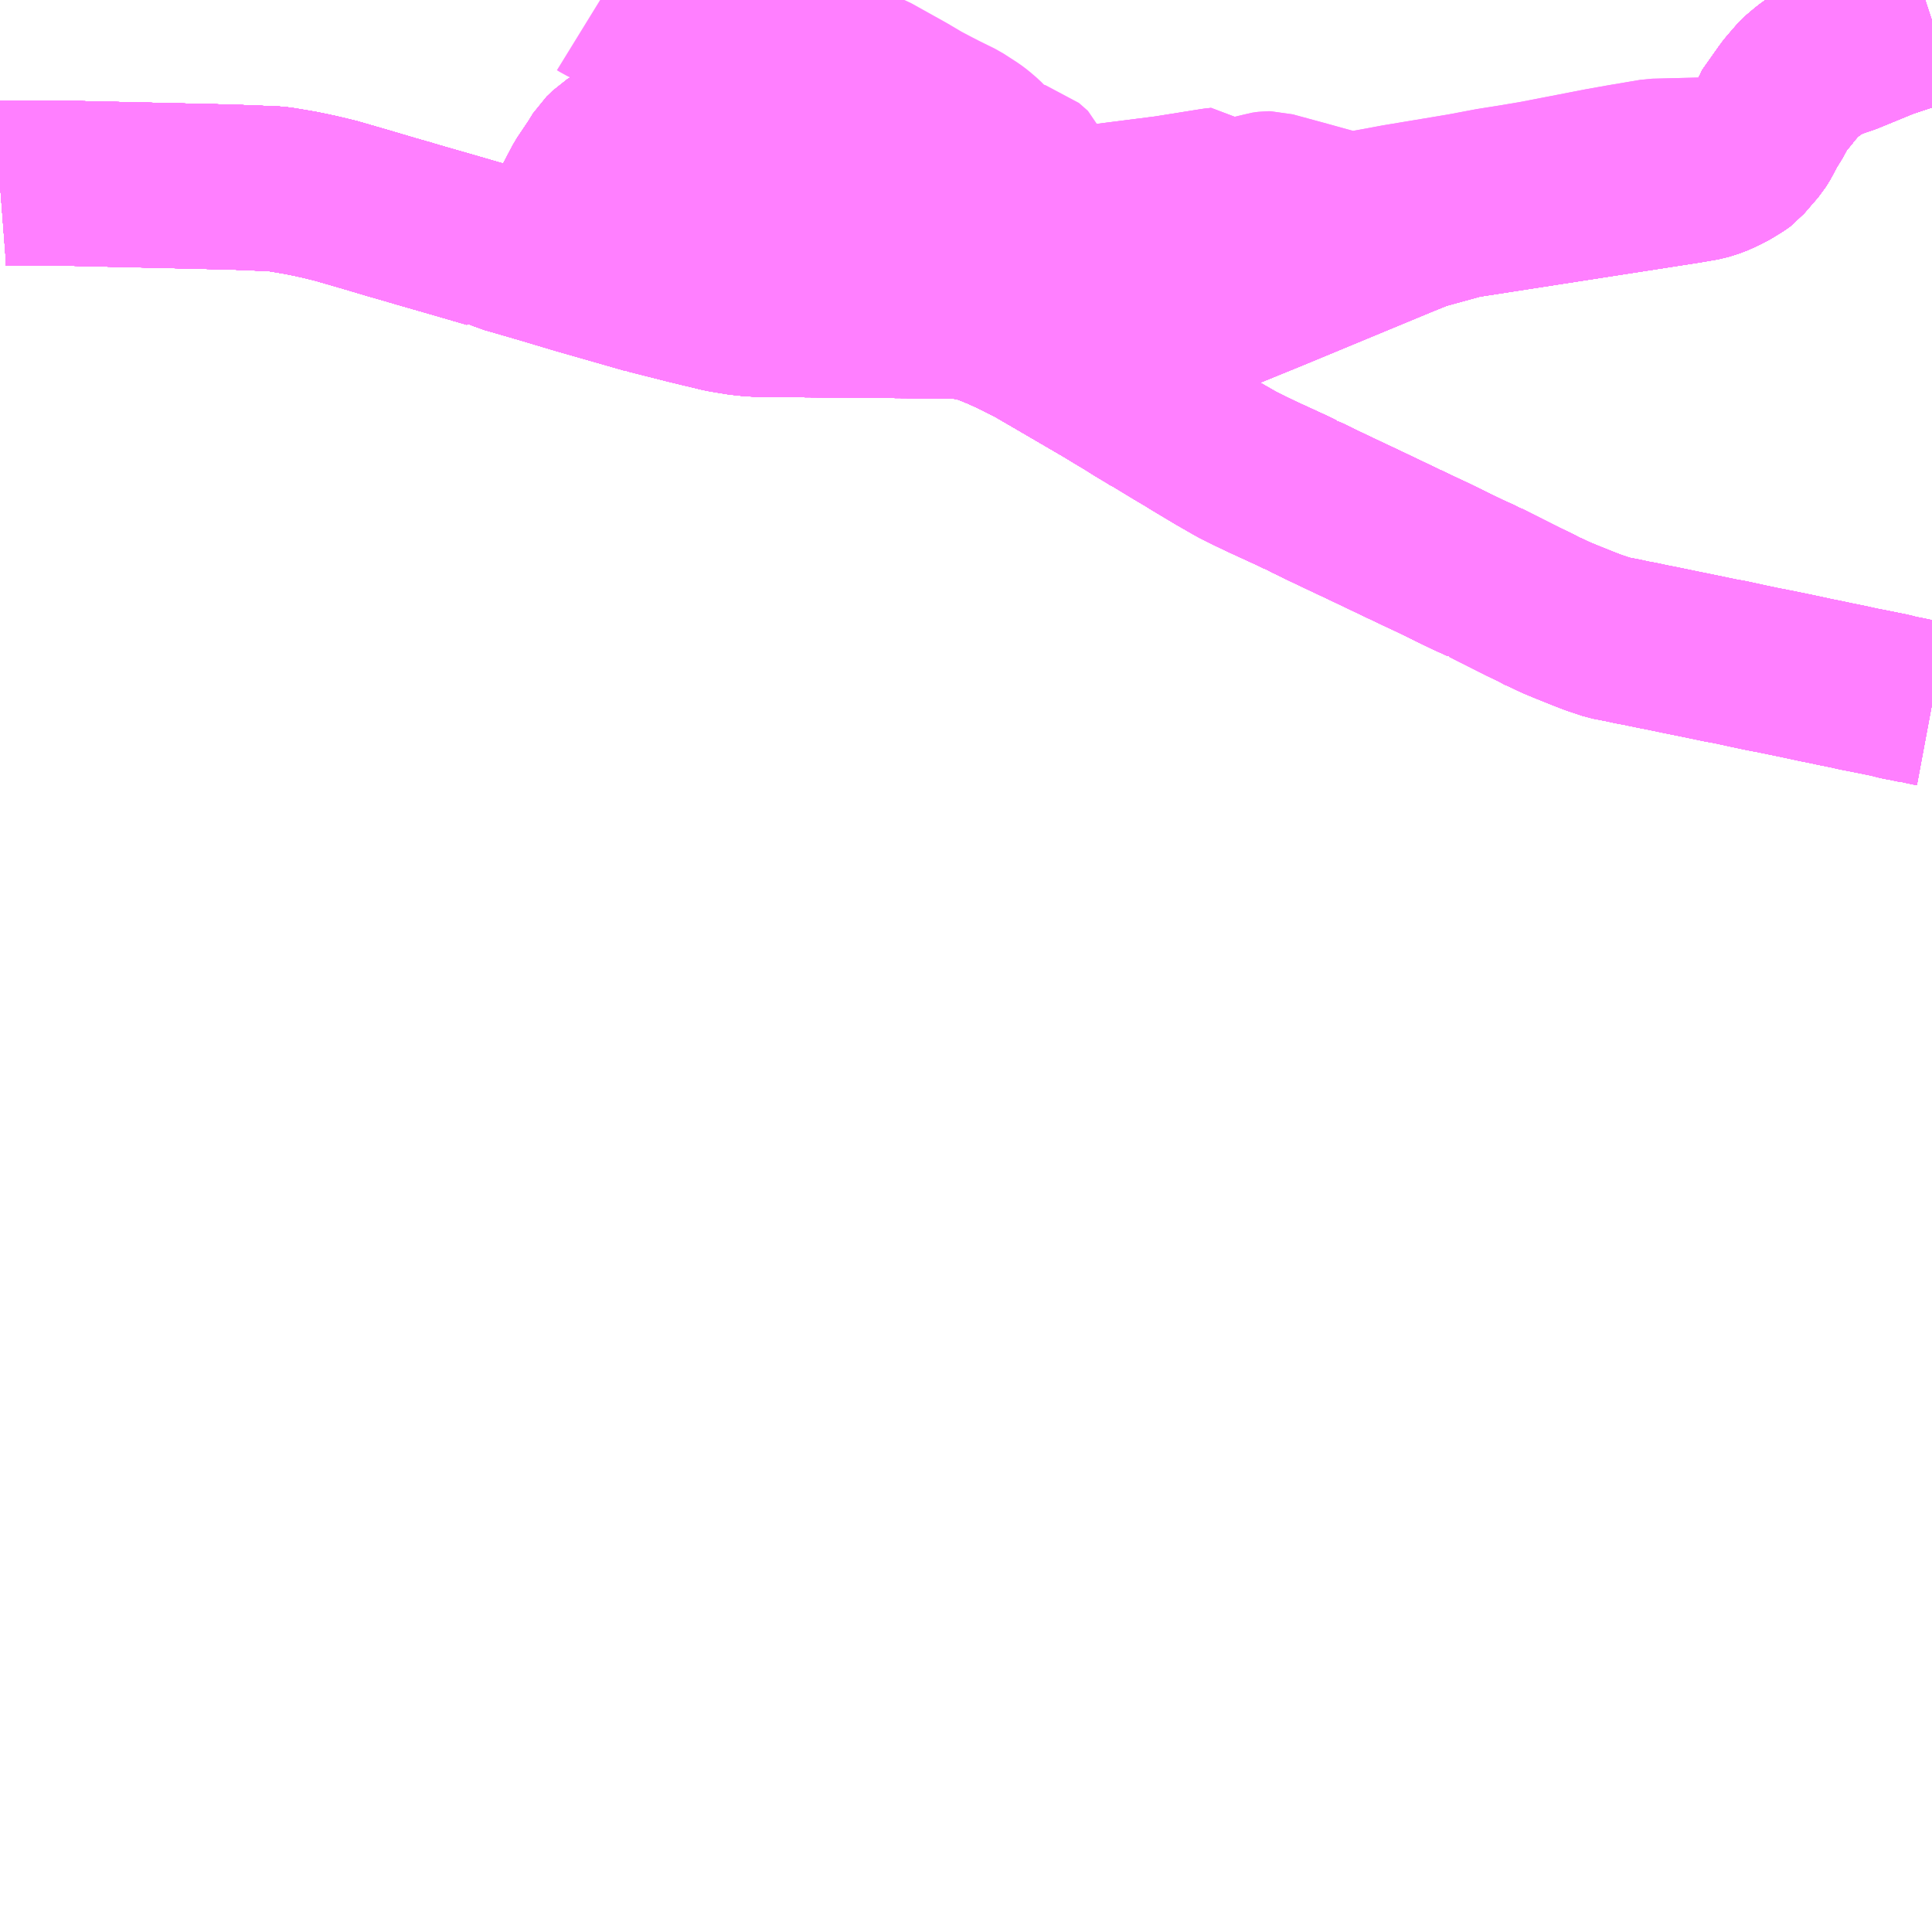 <?xml version="1.0" encoding="UTF-8"?>
<svg  xmlns="http://www.w3.org/2000/svg" xmlns:xlink="http://www.w3.org/1999/xlink" xmlns:go="http://purl.org/svgmap/profile" property="N07_001,N07_002,N07_003,N07_004,N07_005,N07_006,N07_007" viewBox="14273.438 -4385.742 8.789 8.789" go:dataArea="14273.4375 -4385.7421875 8.7890625 8.7890625" >
<globalCoordinateSystem srsName="http://purl.org/crs/84" transform="matrix(100.0,0.0,0.0,-100.0,0.0,0.0)" />
<defs>
 <g id="p0" >
  <circle cx="0.0" cy="0.0" r="3" stroke="green" stroke-width="0.75" vector-effect="non-scaling-stroke" />
 </g>
</defs>
<g fill="none" fill-rule="evenodd" stroke="#FF00FF" stroke-width="0.75" opacity="0.5" vector-effect="non-scaling-stroke" stroke-linejoin="bevel" >
<path content="1,JR北海道バス（株）,流氷もんべつ号,4.2,4.2,4.2," xlink:title="1" d="M14273.438,-4384.908L14273.464,-4384.91L14273.645,-4384.91L14273.675,-4384.91L14274.488,-4384.891L14274.615,-4384.886L14274.658,-4384.884L14274.69,-4384.883L14274.714,-4384.88L14274.803,-4384.865L14274.857,-4384.854L14274.889,-4384.847L14274.964,-4384.829L14275.109,-4384.787L14275.223,-4384.753L14275.238,-4384.749L14275.307,-4384.729L14275.358,-4384.714L14275.494,-4384.675L14275.666,-4384.625L14275.669,-4384.635L14275.743,-4384.602L14275.758,-4384.598L14275.762,-4384.597L14275.903,-4384.556L14275.966,-4384.663L14275.99,-4384.706L14275.991,-4384.708L14275.991,-4384.708L14275.992,-4384.708L14275.992,-4384.709L14275.992,-4384.709L14275.996,-4384.716L14276.063,-4384.831L14276.079,-4384.862L14276.102,-4384.906L14276.159,-4384.991L14276.183,-4385.03L14276.202,-4385.048L14276.217,-4385.063L14276.233,-4385.073L14276.254,-4385.087L14276.27,-4385.094L14276.287,-4385.101L14276.307,-4385.106L14276.327,-4385.11L14276.35,-4385.114L14276.383,-4385.119L14276.406,-4385.122L14276.428,-4385.122L14276.441,-4385.118L14276.581,-4385.078L14276.655,-4385.058L14276.658,-4385.057L14276.658,-4385.057L14276.658,-4385.057L14276.659,-4385.057L14276.733,-4385.035"/>
<path content="1,JR北海道バス（株）,流氷もんべつ号,4.2,4.2,4.2," xlink:title="1" d="M14276.692,-4384.973L14276.733,-4385.035"/>
<path content="1,JR北海道バス（株）,流氷もんべつ号,4.2,4.2,4.2," xlink:title="1" d="M14276.733,-4385.035L14276.824,-4385.009L14276.902,-4384.986L14277.056,-4384.94L14277.22,-4384.892L14277.239,-4384.885L14277.382,-4384.843L14277.541,-4384.796L14277.699,-4384.751L14277.765,-4384.731L14277.952,-4384.677L14278.024,-4384.654L14277.992,-4384.6L14277.961,-4384.548L14277.933,-4384.498L14277.87,-4384.392L14277.856,-4384.367L14277.848,-4384.353L14277.818,-4384.301L14277.853,-4384.296L14277.88,-4384.29L14277.917,-4384.28L14277.94,-4384.271L14277.998,-4384.247L14278.075,-4384.211L14278.096,-4384.2L14278.106,-4384.195L14278.145,-4384.175L14278.171,-4384.16L14278.183,-4384.153L14278.269,-4384.103L14278.461,-4383.991L14278.66,-4384.162L14278.703,-4384.195L14278.741,-4384.221L14278.773,-4384.24L14278.823,-4384.265L14278.862,-4384.281L14278.91,-4384.3L14279.219,-4384.426L14279.81,-4384.671L14279.899,-4384.707L14280.092,-4384.76L14281.109,-4384.918L14281.19,-4384.932L14281.235,-4384.946L14281.275,-4384.964L14281.304,-4384.979L14281.322,-4384.99L14281.34,-4385.001L14281.351,-4385.008L14281.359,-4385.014L14281.359,-4385.014L14281.359,-4385.014L14281.359,-4385.014L14281.359,-4385.014L14281.398,-4385.059L14281.425,-4385.09L14281.441,-4385.116L14281.465,-4385.162L14281.503,-4385.224L14281.523,-4385.268L14281.552,-4385.296L14281.567,-4385.319L14281.579,-4385.334L14281.624,-4385.386L14281.663,-4385.419L14281.696,-4385.443L14281.719,-4385.458L14281.744,-4385.47L14281.772,-4385.483L14281.806,-4385.495L14281.839,-4385.506L14282.012,-4385.577L14282.227,-4385.648"/>
<path content="1,JR北海道バス（株）,特急オホーツク号,3.0,3.0,3.0," xlink:title="1" d="M14273.438,-4384.908L14273.464,-4384.91L14273.645,-4384.91L14273.675,-4384.91L14274.488,-4384.891L14274.615,-4384.886L14274.658,-4384.884L14274.69,-4384.883L14274.714,-4384.88L14274.803,-4384.865L14274.857,-4384.854L14274.889,-4384.847L14274.964,-4384.829L14275.109,-4384.787L14275.223,-4384.753L14275.238,-4384.749L14275.307,-4384.729L14275.358,-4384.714L14275.494,-4384.675L14275.666,-4384.625L14275.669,-4384.635L14275.743,-4384.602L14275.758,-4384.598L14275.762,-4384.597L14275.903,-4384.556L14275.966,-4384.663L14275.992,-4384.709L14275.992,-4384.709L14275.996,-4384.716L14276.063,-4384.831L14276.079,-4384.862L14276.102,-4384.906L14276.159,-4384.991L14276.183,-4385.03L14276.202,-4385.048L14276.217,-4385.063L14276.233,-4385.073L14276.254,-4385.087L14276.27,-4385.094L14276.287,-4385.101L14276.307,-4385.106L14276.327,-4385.11L14276.35,-4385.114L14276.383,-4385.119L14276.406,-4385.122L14276.428,-4385.122L14276.441,-4385.118L14276.581,-4385.078L14276.655,-4385.058L14276.657,-4385.057L14276.658,-4385.057L14276.658,-4385.057L14276.658,-4385.057L14276.659,-4385.057L14276.733,-4385.035"/>
<path content="1,JR北海道バス（株）,特急オホーツク号,3.0,3.0,3.0," xlink:title="1" d="M14276.692,-4384.973L14276.733,-4385.035"/>
<path content="1,JR北海道バス（株）,特急オホーツク号,3.0,3.0,3.0," xlink:title="1" d="M14276.733,-4385.035L14276.824,-4385.009L14276.902,-4384.986L14277.056,-4384.94L14277.22,-4384.892L14277.239,-4384.885L14277.382,-4384.843L14277.541,-4384.796L14277.699,-4384.751L14277.765,-4384.731L14277.952,-4384.677L14278.024,-4384.654L14277.992,-4384.6L14277.961,-4384.548L14277.933,-4384.498L14277.87,-4384.392L14277.856,-4384.367L14277.848,-4384.353L14277.818,-4384.301L14277.853,-4384.296L14277.88,-4384.29L14277.917,-4384.28L14277.94,-4384.271L14277.998,-4384.247L14278.075,-4384.211L14278.096,-4384.2L14278.106,-4384.195L14278.145,-4384.175L14278.171,-4384.16L14278.183,-4384.153L14278.269,-4384.103L14278.461,-4383.991L14278.66,-4384.162L14278.703,-4384.195L14278.741,-4384.221L14278.773,-4384.24L14278.823,-4384.265L14278.862,-4384.281L14278.91,-4384.3L14279.219,-4384.426L14279.81,-4384.671L14279.899,-4384.707L14280.092,-4384.76L14281.109,-4384.918L14281.19,-4384.932L14281.235,-4384.946L14281.275,-4384.964L14281.304,-4384.979L14281.322,-4384.99L14281.34,-4385.001L14281.351,-4385.008L14281.359,-4385.014L14281.398,-4385.059L14281.425,-4385.09L14281.441,-4385.116L14281.465,-4385.162L14281.503,-4385.224L14281.523,-4385.268L14281.552,-4385.296L14281.567,-4385.319L14281.579,-4385.334L14281.624,-4385.386L14281.663,-4385.419L14281.696,-4385.443L14281.719,-4385.458L14281.744,-4385.47L14281.772,-4385.483L14281.806,-4385.495L14281.839,-4385.506L14282.012,-4385.577L14282.227,-4385.648"/>
<path content="1,北海道中央バス（株）,イーグルライナー,2.0,2.0,2.0," xlink:title="1" d="M14273.438,-4384.908L14273.464,-4384.91L14273.645,-4384.91L14273.675,-4384.91L14274.488,-4384.891L14274.615,-4384.886L14274.658,-4384.884L14274.69,-4384.883L14274.714,-4384.88L14274.803,-4384.865L14274.857,-4384.854L14274.889,-4384.847L14274.964,-4384.829L14275.109,-4384.787L14275.223,-4384.753L14275.238,-4384.749L14275.307,-4384.729L14275.358,-4384.714L14275.494,-4384.675L14275.666,-4384.625L14275.669,-4384.635L14275.743,-4384.602L14275.758,-4384.598L14275.762,-4384.597L14275.903,-4384.556L14276.067,-4384.507L14276.385,-4384.416L14276.388,-4384.416L14276.568,-4384.37L14276.722,-4384.333L14276.751,-4384.328L14276.806,-4384.319L14276.853,-4384.314L14276.906,-4384.311L14276.935,-4384.311L14277.085,-4384.31L14277.784,-4384.304L14277.806,-4384.303L14277.818,-4384.301L14277.853,-4384.296L14277.88,-4384.29L14277.917,-4384.28L14277.94,-4384.271L14277.998,-4384.247L14278.075,-4384.211L14278.096,-4384.2L14278.106,-4384.195L14278.145,-4384.175L14278.171,-4384.16L14278.183,-4384.153L14278.269,-4384.103L14278.461,-4383.991L14278.66,-4384.162L14278.703,-4384.195L14278.741,-4384.221L14278.773,-4384.24L14278.823,-4384.265L14278.862,-4384.281L14278.91,-4384.3L14279.219,-4384.426L14279.81,-4384.671L14279.899,-4384.707L14280.092,-4384.76L14281.109,-4384.918L14281.19,-4384.932L14281.235,-4384.946L14281.275,-4384.964L14281.304,-4384.979L14281.322,-4384.99L14281.34,-4385.001L14281.351,-4385.008L14281.359,-4385.014L14281.359,-4385.014L14281.359,-4385.014L14281.359,-4385.014L14281.359,-4385.014L14281.398,-4385.059L14281.425,-4385.09L14281.441,-4385.116L14281.465,-4385.162L14281.503,-4385.224L14281.523,-4385.268L14281.552,-4385.296L14281.567,-4385.319L14281.579,-4385.334L14281.624,-4385.386L14281.663,-4385.419L14281.696,-4385.443L14281.719,-4385.458L14281.744,-4385.47L14281.772,-4385.483L14281.806,-4385.495L14281.839,-4385.506L14282.012,-4385.577L14282.227,-4385.648"/>
<path content="1,北海道中央バス（株）,ドリーミントオホーツク号,10.0,10.0,10.0," xlink:title="1" d="M14273.438,-4384.908L14273.464,-4384.91L14273.645,-4384.91L14273.675,-4384.91L14274.488,-4384.891L14274.615,-4384.886L14274.658,-4384.884L14274.69,-4384.883L14274.714,-4384.88L14274.803,-4384.865L14274.857,-4384.854L14274.889,-4384.847L14274.964,-4384.829L14275.109,-4384.787L14275.222,-4384.754L14275.223,-4384.753L14275.224,-4384.753L14275.238,-4384.749L14275.306,-4384.73L14275.307,-4384.729L14275.307,-4384.729L14275.358,-4384.714L14275.494,-4384.675L14275.666,-4384.625L14275.669,-4384.635L14275.743,-4384.602L14275.758,-4384.598L14275.762,-4384.597L14275.903,-4384.556L14276.067,-4384.507L14276.385,-4384.416L14276.387,-4384.416L14276.388,-4384.416L14276.389,-4384.415L14276.568,-4384.37L14276.722,-4384.333L14276.751,-4384.328L14276.806,-4384.319L14276.853,-4384.314L14276.906,-4384.311L14276.935,-4384.311L14277.085,-4384.31L14277.784,-4384.304L14277.806,-4384.303L14277.818,-4384.301L14277.853,-4384.296L14277.88,-4384.29L14277.917,-4384.28L14277.94,-4384.271L14277.998,-4384.247L14278.075,-4384.211L14278.096,-4384.2L14278.106,-4384.195L14278.145,-4384.175L14278.171,-4384.16L14278.183,-4384.153L14278.269,-4384.103L14278.461,-4383.991L14278.515,-4383.958L14278.567,-4383.927L14278.613,-4383.898L14278.675,-4383.861L14278.693,-4383.849L14278.701,-4383.846L14278.79,-4383.792L14278.851,-4383.756L14278.868,-4383.745L14278.975,-4383.681L14279.064,-4383.63L14279.126,-4383.599L14279.178,-4383.574L14279.326,-4383.506L14279.352,-4383.493L14279.362,-4383.49L14279.378,-4383.48L14279.394,-4383.473L14279.439,-4383.451L14279.453,-4383.444L14279.533,-4383.406L14279.571,-4383.388L14279.639,-4383.356L14279.79,-4383.284L14279.827,-4383.266L14279.829,-4383.265L14279.829,-4383.265L14279.83,-4383.265L14279.83,-4383.265L14279.831,-4383.265L14279.832,-4383.264L14279.893,-4383.235L14279.912,-4383.226L14279.951,-4383.208L14280.031,-4383.169L14280.034,-4383.167L14280.034,-4383.167L14280.034,-4383.167L14280.035,-4383.167L14280.036,-4383.166L14280.086,-4383.142L14280.115,-4383.128L14280.179,-4383.099L14280.186,-4383.094L14280.198,-4383.09L14280.367,-4383.005L14280.429,-4382.975L14280.451,-4382.963L14280.462,-4382.957L14280.472,-4382.954L14280.503,-4382.939L14280.523,-4382.93L14280.569,-4382.911L14280.644,-4382.881L14280.68,-4382.867L14280.694,-4382.862L14280.757,-4382.841L14280.83,-4382.827L14280.855,-4382.821L14280.871,-4382.818L14280.905,-4382.812L14280.917,-4382.809L14280.97,-4382.798L14280.982,-4382.796L14281.04,-4382.784L14281.083,-4382.775L14281.138,-4382.764L14281.268,-4382.737L14281.308,-4382.73L14281.395,-4382.711L14281.452,-4382.699L14281.488,-4382.692L14281.501,-4382.69L14281.508,-4382.688L14281.519,-4382.686L14281.611,-4382.667L14281.704,-4382.647L14281.72,-4382.644L14281.759,-4382.636L14281.786,-4382.63L14281.802,-4382.627L14281.865,-4382.614L14281.88,-4382.61L14281.915,-4382.604L14281.916,-4382.603L14281.917,-4382.602L14281.937,-4382.599L14282.041,-4382.578L14282.069,-4382.57L14282.089,-4382.566L14282.102,-4382.564L14282.154,-4382.553L14282.161,-4382.551L14282.173,-4382.55L14282.198,-4382.545L14282.211,-4382.542L14282.227,-4382.539"/>
<path content="1,北海道中央バス（株）,流氷もんべつ号,7.0,7.0,7.0," xlink:title="1" d="M14273.438,-4384.908L14273.464,-4384.91L14273.645,-4384.91L14273.675,-4384.91L14274.488,-4384.891L14274.615,-4384.886L14274.658,-4384.884L14274.69,-4384.883L14274.714,-4384.88L14274.803,-4384.865L14274.857,-4384.854L14274.889,-4384.847L14274.964,-4384.829L14275.109,-4384.787L14275.223,-4384.753L14275.238,-4384.749L14275.307,-4384.729L14275.358,-4384.714L14275.494,-4384.675L14275.666,-4384.625L14275.669,-4384.635L14275.743,-4384.602L14275.758,-4384.598L14275.762,-4384.597L14275.903,-4384.556L14275.966,-4384.663L14275.991,-4384.708L14275.992,-4384.708L14275.992,-4384.709L14275.996,-4384.716L14276.063,-4384.831L14276.079,-4384.862L14276.102,-4384.906L14276.159,-4384.991L14276.183,-4385.03L14276.202,-4385.048L14276.217,-4385.063L14276.233,-4385.073L14276.254,-4385.087L14276.27,-4385.094L14276.287,-4385.101L14276.307,-4385.106L14276.327,-4385.11L14276.35,-4385.114L14276.383,-4385.119L14276.406,-4385.122L14276.428,-4385.122L14276.441,-4385.118L14276.581,-4385.078L14276.655,-4385.058L14276.658,-4385.057L14276.658,-4385.057L14276.658,-4385.057L14276.733,-4385.035"/>
<path content="1,北海道中央バス（株）,流氷もんべつ号,7.0,7.0,7.0," xlink:title="1" d="M14276.733,-4385.035L14276.692,-4384.973"/>
<path content="1,北海道中央バス（株）,流氷もんべつ号,7.0,7.0,7.0," xlink:title="1" d="M14276.733,-4385.035L14276.824,-4385.009L14276.902,-4384.986L14277.056,-4384.94L14277.22,-4384.892L14277.239,-4384.885L14277.382,-4384.843L14277.541,-4384.796L14277.699,-4384.751L14277.765,-4384.731L14277.952,-4384.677L14278.024,-4384.654L14278.053,-4384.704L14278.11,-4384.803L14278.128,-4384.844L14278.198,-4384.811L14278.214,-4384.806L14278.23,-4384.801L14278.25,-4384.796L14278.272,-4384.794L14278.324,-4384.793L14278.362,-4384.795L14278.448,-4384.803L14278.746,-4384.841L14278.965,-4384.876L14278.985,-4384.878L14279.038,-4384.821L14279.059,-4384.826L14279.184,-4384.856L14279.194,-4384.859L14279.2,-4384.86L14279.208,-4384.861L14279.217,-4384.861L14279.231,-4384.857L14279.36,-4384.822L14279.523,-4384.777L14279.543,-4384.771L14279.559,-4384.768L14279.597,-4384.768L14279.64,-4384.774L14279.712,-4384.787L14279.792,-4384.802L14279.9,-4384.82L14280.092,-4384.852L14280.219,-4384.876L14280.326,-4384.893L14280.426,-4384.91L14280.725,-4384.968L14280.815,-4384.984L14280.963,-4385.009L14281.161,-4385.014L14281.302,-4385.018L14281.359,-4385.014L14281.398,-4385.059L14281.425,-4385.09L14281.441,-4385.116L14281.465,-4385.162L14281.503,-4385.224L14281.523,-4385.268L14281.552,-4385.296L14281.567,-4385.319L14281.579,-4385.334L14281.624,-4385.386L14281.663,-4385.419L14281.696,-4385.443L14281.719,-4385.458L14281.744,-4385.47L14281.772,-4385.483L14281.806,-4385.495L14281.839,-4385.506L14282.012,-4385.577L14282.227,-4385.648"/>
<path content="1,北海道中央バス（株）,高速えんがる号,4.0,4.0,4.0," xlink:title="1" d="M14282.227,-4385.648L14282.012,-4385.577L14281.839,-4385.506L14281.806,-4385.495L14281.772,-4385.483L14281.744,-4385.47L14281.719,-4385.458L14281.696,-4385.443L14281.663,-4385.419L14281.624,-4385.386L14281.579,-4385.334L14281.567,-4385.319L14281.552,-4385.296L14281.523,-4385.268L14281.503,-4385.224L14281.465,-4385.162L14281.441,-4385.116L14281.425,-4385.09L14281.398,-4385.059L14281.359,-4385.014L14281.359,-4385.014L14281.359,-4385.014L14281.359,-4385.014L14281.359,-4385.014L14281.351,-4385.008L14281.34,-4385.001L14281.322,-4384.99L14281.304,-4384.979L14281.275,-4384.964L14281.235,-4384.946L14281.19,-4384.932L14281.109,-4384.918L14280.092,-4384.76L14279.899,-4384.707L14279.81,-4384.671L14279.219,-4384.426L14278.91,-4384.3L14278.862,-4384.281L14278.823,-4384.265L14278.773,-4384.24L14278.741,-4384.221L14278.703,-4384.195L14278.66,-4384.162L14278.461,-4383.991L14278.269,-4384.103L14278.183,-4384.153L14278.171,-4384.16L14278.145,-4384.175L14278.106,-4384.195L14278.096,-4384.2L14278.075,-4384.211L14277.998,-4384.247L14277.94,-4384.271L14277.917,-4384.28L14277.88,-4384.29L14277.853,-4384.296L14277.818,-4384.301L14277.806,-4384.303L14277.784,-4384.304L14277.085,-4384.31L14276.935,-4384.311L14276.906,-4384.311L14276.853,-4384.314L14276.806,-4384.319L14276.751,-4384.328L14276.722,-4384.333L14276.568,-4384.37L14276.388,-4384.416L14276.385,-4384.416L14276.067,-4384.507L14275.903,-4384.556L14275.762,-4384.597L14275.758,-4384.598L14275.743,-4384.602L14275.669,-4384.635L14275.666,-4384.625L14275.494,-4384.675L14275.358,-4384.714L14275.307,-4384.729L14275.238,-4384.749L14275.223,-4384.753L14275.109,-4384.787L14274.964,-4384.829L14274.889,-4384.847L14274.857,-4384.854L14274.803,-4384.865L14274.714,-4384.88L14274.69,-4384.883L14274.658,-4384.884L14274.615,-4384.886L14274.488,-4384.891L14273.675,-4384.91L14273.645,-4384.91L14273.464,-4384.91L14273.438,-4384.908"/>
<path content="1,北海道北見バス（株）,えんがる号,3.5,3.5,3.5," xlink:title="1" d="M14273.438,-4384.908L14273.464,-4384.91L14273.645,-4384.91L14273.675,-4384.91L14274.488,-4384.891L14274.615,-4384.886L14274.658,-4384.884L14274.69,-4384.883L14274.714,-4384.88L14274.803,-4384.865L14274.857,-4384.854L14274.889,-4384.847L14274.964,-4384.829L14275.109,-4384.787L14275.223,-4384.753L14275.238,-4384.749L14275.307,-4384.729L14275.358,-4384.714L14275.494,-4384.675L14275.666,-4384.625L14275.669,-4384.635L14275.743,-4384.602L14275.758,-4384.598L14275.762,-4384.597L14275.903,-4384.556L14276.067,-4384.507L14276.385,-4384.416L14276.388,-4384.416L14276.568,-4384.37L14276.722,-4384.333L14276.751,-4384.328L14276.806,-4384.319L14276.853,-4384.314L14276.906,-4384.311L14276.935,-4384.311L14277.085,-4384.31L14277.784,-4384.304L14277.806,-4384.303L14277.818,-4384.301L14277.853,-4384.296L14277.88,-4384.29L14277.917,-4384.28L14277.94,-4384.271L14277.998,-4384.247L14278.075,-4384.211L14278.096,-4384.2L14278.106,-4384.195L14278.145,-4384.175L14278.171,-4384.16L14278.183,-4384.153L14278.269,-4384.103L14278.461,-4383.991L14278.66,-4384.162L14278.703,-4384.195L14278.741,-4384.221L14278.773,-4384.24L14278.823,-4384.265L14278.862,-4384.281L14278.91,-4384.3L14279.219,-4384.426L14279.81,-4384.671L14279.899,-4384.707L14280.092,-4384.76L14281.109,-4384.918L14281.19,-4384.932L14281.235,-4384.946L14281.275,-4384.964L14281.304,-4384.979L14281.322,-4384.99L14281.34,-4385.001L14281.351,-4385.008L14281.359,-4385.014L14281.359,-4385.014L14281.359,-4385.014L14281.359,-4385.014L14281.359,-4385.014L14281.398,-4385.059L14281.425,-4385.09L14281.441,-4385.116L14281.465,-4385.162L14281.503,-4385.224L14281.523,-4385.268L14281.552,-4385.296L14281.567,-4385.319L14281.579,-4385.334L14281.624,-4385.386L14281.663,-4385.419L14281.696,-4385.443L14281.719,-4385.458L14281.744,-4385.47L14281.772,-4385.483L14281.806,-4385.495L14281.839,-4385.506L14282.012,-4385.577L14282.227,-4385.648"/>
<path content="1,北海道北見バス（株）,ドリーミントオホーツク号,5.0,5.0,5.0," xlink:title="1" d="M14273.438,-4384.908L14273.464,-4384.91L14273.645,-4384.91L14273.675,-4384.91L14274.488,-4384.891L14274.615,-4384.886L14274.658,-4384.884L14274.69,-4384.883L14274.714,-4384.88L14274.803,-4384.865L14274.857,-4384.854L14274.889,-4384.847L14274.964,-4384.829L14275.109,-4384.787L14275.223,-4384.753L14275.238,-4384.749L14275.307,-4384.729L14275.358,-4384.714L14275.494,-4384.675L14275.666,-4384.625L14275.669,-4384.635L14275.743,-4384.602L14275.758,-4384.598L14275.762,-4384.597L14275.903,-4384.556L14276.067,-4384.507L14276.385,-4384.416L14276.388,-4384.416L14276.568,-4384.37L14276.722,-4384.333L14276.751,-4384.328L14276.806,-4384.319L14276.853,-4384.314L14276.906,-4384.311L14276.935,-4384.311L14277.085,-4384.31L14277.784,-4384.304L14277.806,-4384.303L14277.818,-4384.301L14277.853,-4384.296L14277.88,-4384.29L14277.917,-4384.28L14277.94,-4384.271L14277.998,-4384.247L14278.075,-4384.211L14278.096,-4384.2L14278.106,-4384.195L14278.145,-4384.175L14278.171,-4384.16L14278.183,-4384.153L14278.269,-4384.103L14278.461,-4383.991L14278.515,-4383.958L14278.567,-4383.927L14278.613,-4383.898L14278.675,-4383.861L14278.693,-4383.849L14278.701,-4383.846L14278.79,-4383.792L14278.851,-4383.756L14278.868,-4383.745L14278.975,-4383.681L14279.064,-4383.63L14279.126,-4383.599L14279.178,-4383.574L14279.326,-4383.506L14279.352,-4383.493L14279.362,-4383.49L14279.378,-4383.48L14279.394,-4383.473L14279.439,-4383.451L14279.453,-4383.444L14279.533,-4383.406L14279.571,-4383.388L14279.639,-4383.356L14279.79,-4383.284L14279.827,-4383.266L14279.829,-4383.265L14279.829,-4383.265L14279.83,-4383.265L14279.83,-4383.265L14279.893,-4383.235L14279.912,-4383.226L14279.951,-4383.208L14280.031,-4383.169L14280.034,-4383.167L14280.034,-4383.167L14280.034,-4383.167L14280.035,-4383.167L14280.035,-4383.167L14280.086,-4383.142L14280.115,-4383.128L14280.179,-4383.099L14280.186,-4383.094L14280.198,-4383.09L14280.367,-4383.005L14280.429,-4382.975L14280.451,-4382.963L14280.462,-4382.957L14280.472,-4382.954L14280.503,-4382.939L14280.523,-4382.93L14280.569,-4382.911L14280.644,-4382.881L14280.68,-4382.867L14280.694,-4382.862L14280.757,-4382.841L14280.83,-4382.827L14280.855,-4382.821L14280.871,-4382.818L14280.905,-4382.812L14280.917,-4382.809L14280.97,-4382.798L14280.982,-4382.796L14281.04,-4382.784L14281.083,-4382.775L14281.138,-4382.764L14281.268,-4382.737L14281.308,-4382.73L14281.395,-4382.711L14281.452,-4382.699L14281.488,-4382.692L14281.501,-4382.69L14281.508,-4382.688L14281.519,-4382.686L14281.611,-4382.667L14281.704,-4382.647L14281.72,-4382.644L14281.759,-4382.636L14281.786,-4382.63L14281.802,-4382.627L14281.865,-4382.614L14281.88,-4382.61L14281.916,-4382.603L14281.937,-4382.599L14282.041,-4382.578L14282.069,-4382.57L14282.089,-4382.566L14282.102,-4382.564L14282.154,-4382.553L14282.161,-4382.551L14282.173,-4382.55L14282.198,-4382.545L14282.211,-4382.542L14282.227,-4382.539"/>
<path content="1,北海道北見バス（株）,特急北大雪号,0.5,0.5,0.5," xlink:title="1" d="M14273.438,-4384.908L14273.464,-4384.91L14273.645,-4384.91L14273.675,-4384.91L14274.488,-4384.891L14274.615,-4384.886L14274.658,-4384.884L14274.69,-4384.883L14274.714,-4384.88L14274.803,-4384.865L14274.857,-4384.854L14274.889,-4384.847L14274.964,-4384.829L14275.109,-4384.787L14275.222,-4384.754L14275.223,-4384.753L14275.224,-4384.753L14275.238,-4384.749L14275.306,-4384.73L14275.307,-4384.729L14275.307,-4384.729L14275.358,-4384.714L14275.494,-4384.675L14275.666,-4384.625L14275.669,-4384.635L14275.743,-4384.602L14275.758,-4384.598L14275.762,-4384.597L14275.903,-4384.556L14276.067,-4384.507L14276.385,-4384.416L14276.387,-4384.416L14276.388,-4384.416L14276.389,-4384.415L14276.568,-4384.37L14276.722,-4384.333L14276.751,-4384.328L14276.806,-4384.319L14276.853,-4384.314L14276.906,-4384.311L14276.935,-4384.311L14277.085,-4384.31L14277.784,-4384.304L14277.806,-4384.303L14277.818,-4384.301L14277.853,-4384.296L14277.88,-4384.29L14277.917,-4384.28L14277.94,-4384.271L14277.998,-4384.247L14278.075,-4384.211L14278.096,-4384.2L14278.106,-4384.195L14278.145,-4384.175L14278.171,-4384.16L14278.183,-4384.153L14278.269,-4384.103L14278.461,-4383.991L14278.66,-4384.162L14278.703,-4384.195L14278.741,-4384.221L14278.773,-4384.24L14278.823,-4384.265L14278.862,-4384.281L14278.91,-4384.3L14279.219,-4384.426L14279.81,-4384.671L14279.899,-4384.707L14280.092,-4384.76L14281.109,-4384.918L14281.19,-4384.932L14281.235,-4384.946L14281.275,-4384.964L14281.304,-4384.979L14281.322,-4384.99L14281.34,-4385.001L14281.351,-4385.008L14281.359,-4385.014L14281.359,-4385.014L14281.359,-4385.014L14281.359,-4385.014L14281.36,-4385.014L14281.398,-4385.059L14281.425,-4385.09L14281.441,-4385.116L14281.465,-4385.162L14281.503,-4385.224L14281.523,-4385.268L14281.552,-4385.296L14281.567,-4385.319L14281.579,-4385.334L14281.624,-4385.386L14281.663,-4385.419L14281.696,-4385.443L14281.719,-4385.458L14281.744,-4385.47L14281.772,-4385.483L14281.806,-4385.495L14281.839,-4385.506L14282.012,-4385.577L14282.227,-4385.648"/>
<path content="1,北海道北見バス（株）,石北号,4.0,4.0,4.0," xlink:title="1" d="M14273.438,-4384.908L14273.464,-4384.91L14273.645,-4384.91L14273.675,-4384.91L14274.488,-4384.891L14274.615,-4384.886L14274.658,-4384.884L14274.69,-4384.883L14274.714,-4384.88L14274.803,-4384.865L14274.857,-4384.854L14274.889,-4384.847L14274.964,-4384.829L14275.109,-4384.787L14275.222,-4384.754L14275.223,-4384.753L14275.224,-4384.753L14275.238,-4384.749L14275.306,-4384.73L14275.307,-4384.729L14275.307,-4384.729L14275.358,-4384.714L14275.494,-4384.675L14275.666,-4384.625L14275.669,-4384.635L14275.743,-4384.602L14275.758,-4384.598L14275.762,-4384.597L14275.903,-4384.556L14276.067,-4384.507L14276.385,-4384.416L14276.387,-4384.416L14276.388,-4384.416L14276.389,-4384.415L14276.568,-4384.37L14276.722,-4384.333L14276.751,-4384.328L14276.806,-4384.319L14276.853,-4384.314L14276.906,-4384.311L14276.935,-4384.311L14277.085,-4384.31L14277.784,-4384.304L14277.806,-4384.303L14277.818,-4384.301L14277.853,-4384.296L14277.88,-4384.29L14277.917,-4384.28L14277.94,-4384.271L14277.998,-4384.247L14278.075,-4384.211L14278.096,-4384.2L14278.106,-4384.195L14278.145,-4384.175L14278.171,-4384.16L14278.183,-4384.153L14278.269,-4384.103L14278.461,-4383.991L14278.515,-4383.958L14278.567,-4383.927L14278.613,-4383.898L14278.675,-4383.861L14278.693,-4383.849L14278.701,-4383.846L14278.79,-4383.792L14278.851,-4383.756L14278.868,-4383.745L14278.975,-4383.681L14279.064,-4383.63L14279.126,-4383.599L14279.178,-4383.574L14279.326,-4383.506L14279.352,-4383.493L14279.362,-4383.49L14279.378,-4383.48L14279.394,-4383.473L14279.439,-4383.451L14279.453,-4383.444L14279.533,-4383.406L14279.571,-4383.388L14279.639,-4383.356L14279.79,-4383.284L14279.827,-4383.266L14279.829,-4383.265L14279.829,-4383.265L14279.83,-4383.265L14279.83,-4383.265L14279.831,-4383.265L14279.832,-4383.264L14279.893,-4383.235L14279.912,-4383.226L14279.951,-4383.208L14280.031,-4383.169L14280.034,-4383.167L14280.034,-4383.167L14280.034,-4383.167L14280.035,-4383.167L14280.036,-4383.166L14280.086,-4383.142L14280.115,-4383.128L14280.179,-4383.099L14280.186,-4383.094L14280.198,-4383.09L14280.367,-4383.005L14280.429,-4382.975L14280.451,-4382.963L14280.462,-4382.957L14280.472,-4382.954L14280.503,-4382.939L14280.523,-4382.93L14280.569,-4382.911L14280.644,-4382.881L14280.68,-4382.867L14280.694,-4382.862L14280.757,-4382.841L14280.83,-4382.827L14280.855,-4382.821L14280.871,-4382.818L14280.905,-4382.812L14280.917,-4382.809L14280.97,-4382.798L14280.982,-4382.796L14281.04,-4382.784L14281.083,-4382.775L14281.138,-4382.764L14281.268,-4382.737L14281.308,-4382.73L14281.395,-4382.711L14281.452,-4382.699L14281.488,-4382.692L14281.501,-4382.69L14281.508,-4382.688L14281.519,-4382.686L14281.611,-4382.667L14281.704,-4382.647L14281.72,-4382.644L14281.759,-4382.636L14281.786,-4382.63L14281.802,-4382.627L14281.865,-4382.614L14281.88,-4382.61L14281.915,-4382.604L14281.916,-4382.603L14281.917,-4382.602L14281.937,-4382.599L14282.041,-4382.578L14282.069,-4382.57L14282.089,-4382.566L14282.102,-4382.564L14282.154,-4382.553L14282.161,-4382.551L14282.173,-4382.55L14282.198,-4382.545L14282.211,-4382.542L14282.227,-4382.539"/>
<path content="1,北海道北見バス（株）,高速えんがる号,3.0,3.0,3.0," xlink:title="1" d="M14282.227,-4385.648L14282.012,-4385.577L14281.839,-4385.506L14281.806,-4385.495L14281.772,-4385.483L14281.744,-4385.47L14281.719,-4385.458L14281.696,-4385.443L14281.663,-4385.419L14281.624,-4385.386L14281.579,-4385.334L14281.567,-4385.319L14281.552,-4385.296L14281.523,-4385.268L14281.503,-4385.224L14281.465,-4385.162L14281.441,-4385.116L14281.425,-4385.09L14281.398,-4385.059L14281.359,-4385.014L14281.359,-4385.014L14281.359,-4385.014L14281.359,-4385.014L14281.359,-4385.014L14281.351,-4385.008L14281.34,-4385.001L14281.322,-4384.99L14281.304,-4384.979L14281.275,-4384.964L14281.235,-4384.946L14281.19,-4384.932L14281.109,-4384.918L14280.092,-4384.76L14279.899,-4384.707L14279.81,-4384.671L14279.219,-4384.426L14278.91,-4384.3L14278.862,-4384.281L14278.823,-4384.265L14278.773,-4384.24L14278.741,-4384.221L14278.703,-4384.195L14278.66,-4384.162L14278.461,-4383.991L14278.269,-4384.103L14278.183,-4384.153L14278.171,-4384.16L14278.145,-4384.175L14278.106,-4384.195L14278.096,-4384.2L14278.075,-4384.211L14277.998,-4384.247L14277.94,-4384.271L14277.917,-4384.28L14277.88,-4384.29L14277.853,-4384.296L14277.818,-4384.301L14277.806,-4384.303L14277.784,-4384.304L14277.085,-4384.31L14276.935,-4384.311L14276.906,-4384.311L14276.853,-4384.314L14276.806,-4384.319L14276.751,-4384.328L14276.722,-4384.333L14276.568,-4384.37L14276.388,-4384.416L14276.385,-4384.416L14276.067,-4384.507L14275.903,-4384.556L14275.762,-4384.597L14275.758,-4384.598L14275.743,-4384.602L14275.669,-4384.635L14275.666,-4384.625L14275.494,-4384.675L14275.358,-4384.714L14275.307,-4384.729L14275.238,-4384.749L14275.223,-4384.753L14275.109,-4384.787L14274.964,-4384.829L14274.889,-4384.847L14274.857,-4384.854L14274.803,-4384.865L14274.714,-4384.88L14274.69,-4384.883L14274.658,-4384.884L14274.615,-4384.886L14274.488,-4384.891L14273.675,-4384.91L14273.645,-4384.91L14273.464,-4384.91L14273.438,-4384.908"/>
<path content="1,北海道拓殖バス（株）,ノースライナー,4.0,4.0,4.0," xlink:title="1" d="M14273.438,-4384.908L14273.464,-4384.91L14273.645,-4384.91L14273.675,-4384.91L14274.488,-4384.891L14274.615,-4384.886L14274.658,-4384.884L14274.69,-4384.883L14274.714,-4384.88L14274.803,-4384.865L14274.857,-4384.854L14274.889,-4384.847L14274.964,-4384.829L14275.109,-4384.787L14275.223,-4384.753L14275.238,-4384.749L14275.307,-4384.729L14275.358,-4384.714L14275.494,-4384.675L14275.666,-4384.625L14275.669,-4384.635L14275.743,-4384.602L14275.758,-4384.598L14275.762,-4384.597L14275.903,-4384.556L14276.067,-4384.507L14276.385,-4384.416L14276.388,-4384.416L14276.568,-4384.37L14276.722,-4384.333L14276.751,-4384.328L14276.806,-4384.319L14276.853,-4384.314L14276.906,-4384.311L14276.935,-4384.311L14277.085,-4384.31L14277.784,-4384.304L14277.806,-4384.303L14277.818,-4384.301L14277.853,-4384.296L14277.88,-4384.29L14277.917,-4384.28L14277.94,-4384.271L14277.998,-4384.247L14278.075,-4384.211L14278.096,-4384.2L14278.106,-4384.195L14278.145,-4384.175L14278.171,-4384.16L14278.183,-4384.153L14278.269,-4384.103L14278.461,-4383.991L14278.515,-4383.958L14278.567,-4383.927L14278.613,-4383.898L14278.675,-4383.861L14278.693,-4383.849L14278.701,-4383.846L14278.79,-4383.792L14278.851,-4383.756L14278.868,-4383.745L14278.975,-4383.681L14279.064,-4383.63L14279.126,-4383.599L14279.178,-4383.574L14279.326,-4383.506L14279.352,-4383.493L14279.362,-4383.49L14279.378,-4383.48L14279.394,-4383.473L14279.439,-4383.451L14279.453,-4383.444L14279.533,-4383.406L14279.571,-4383.388L14279.639,-4383.356L14279.79,-4383.284L14279.827,-4383.266L14279.83,-4383.265L14279.83,-4383.265L14279.831,-4383.265L14279.831,-4383.265L14279.893,-4383.235L14279.912,-4383.226L14279.951,-4383.208L14280.031,-4383.169L14280.034,-4383.167L14280.034,-4383.167L14280.035,-4383.167L14280.086,-4383.142L14280.115,-4383.128L14280.179,-4383.099L14280.186,-4383.094L14280.198,-4383.09L14280.367,-4383.005L14280.429,-4382.975L14280.451,-4382.963L14280.462,-4382.957L14280.472,-4382.954L14280.503,-4382.939L14280.523,-4382.93L14280.569,-4382.911L14280.644,-4382.881L14280.68,-4382.867L14280.694,-4382.862L14280.757,-4382.841L14280.83,-4382.827L14280.855,-4382.821L14280.871,-4382.818L14280.905,-4382.812L14280.917,-4382.809L14280.97,-4382.798L14280.982,-4382.796L14281.04,-4382.784L14281.083,-4382.775L14281.138,-4382.764L14281.268,-4382.737L14281.308,-4382.73L14281.395,-4382.711L14281.452,-4382.699L14281.488,-4382.692L14281.501,-4382.69L14281.508,-4382.688L14281.519,-4382.686L14281.611,-4382.667L14281.704,-4382.647L14281.72,-4382.644L14281.759,-4382.636L14281.786,-4382.63L14281.802,-4382.627L14281.865,-4382.614L14281.88,-4382.61L14281.916,-4382.603L14281.937,-4382.599L14282.041,-4382.578L14282.069,-4382.57L14282.089,-4382.566L14282.102,-4382.564L14282.154,-4382.553L14282.161,-4382.551L14282.173,-4382.55L14282.198,-4382.545L14282.211,-4382.542L14282.227,-4382.539"/>
<path content="1,北紋バス（株）,流氷もんべつ号,2.1,2.1,2.1," xlink:title="1" d="M14273.438,-4384.908L14273.464,-4384.91L14273.645,-4384.91L14273.675,-4384.91L14274.488,-4384.891L14274.615,-4384.886L14274.658,-4384.884L14274.69,-4384.883L14274.714,-4384.88L14274.803,-4384.865L14274.857,-4384.854L14274.889,-4384.847L14274.964,-4384.829L14275.109,-4384.787L14275.223,-4384.753L14275.238,-4384.749L14275.307,-4384.729L14275.358,-4384.714L14275.494,-4384.675L14275.666,-4384.625L14275.669,-4384.635L14275.743,-4384.602L14275.758,-4384.598L14275.762,-4384.597L14275.903,-4384.556L14275.966,-4384.663L14275.991,-4384.708L14275.992,-4384.708L14275.992,-4384.709L14275.996,-4384.716L14276.063,-4384.831L14276.079,-4384.862L14276.102,-4384.906L14276.159,-4384.991L14276.183,-4385.03L14276.202,-4385.048L14276.217,-4385.063L14276.233,-4385.073L14276.254,-4385.087L14276.27,-4385.094L14276.287,-4385.101L14276.307,-4385.106L14276.327,-4385.11L14276.35,-4385.114L14276.383,-4385.119L14276.406,-4385.122L14276.428,-4385.122L14276.441,-4385.118L14276.581,-4385.078L14276.655,-4385.058L14276.658,-4385.057L14276.658,-4385.057L14276.658,-4385.057L14276.733,-4385.035"/>
<path content="1,北紋バス（株）,流氷もんべつ号,2.1,2.1,2.1," xlink:title="1" d="M14276.733,-4385.035L14276.692,-4384.973"/>
<path content="1,北紋バス（株）,流氷もんべつ号,2.1,2.1,2.1," xlink:title="1" d="M14276.733,-4385.035L14276.824,-4385.009L14276.902,-4384.986L14277.056,-4384.94L14277.22,-4384.892L14277.239,-4384.885L14277.382,-4384.843L14277.541,-4384.796L14277.699,-4384.751L14277.765,-4384.731L14277.952,-4384.677L14278.024,-4384.654L14278.053,-4384.704L14278.11,-4384.803L14278.128,-4384.844L14278.198,-4384.811L14278.214,-4384.806L14278.23,-4384.801L14278.25,-4384.796L14278.272,-4384.794L14278.324,-4384.793L14278.362,-4384.795L14278.448,-4384.803L14278.746,-4384.841L14278.965,-4384.876L14278.985,-4384.878L14279.038,-4384.821L14279.059,-4384.826L14279.184,-4384.856L14279.194,-4384.859L14279.2,-4384.86L14279.208,-4384.861L14279.217,-4384.861L14279.231,-4384.857L14279.36,-4384.822L14279.523,-4384.777L14279.543,-4384.771L14279.559,-4384.768L14279.597,-4384.768L14279.64,-4384.774L14279.712,-4384.787L14279.792,-4384.802L14279.9,-4384.82L14280.092,-4384.852L14280.219,-4384.876L14280.326,-4384.893L14280.426,-4384.91L14280.725,-4384.968L14280.815,-4384.984L14280.963,-4385.009L14281.161,-4385.014L14281.302,-4385.018L14281.359,-4385.014L14281.398,-4385.059L14281.425,-4385.09L14281.441,-4385.116L14281.465,-4385.162L14281.503,-4385.224L14281.523,-4385.268L14281.552,-4385.296L14281.567,-4385.319L14281.579,-4385.334L14281.624,-4385.386L14281.663,-4385.419L14281.696,-4385.443L14281.719,-4385.458L14281.744,-4385.47L14281.772,-4385.483L14281.806,-4385.495L14281.839,-4385.506L14282.012,-4385.577L14282.227,-4385.648"/>
<path content="1,北紋バス（株）,特急オホーツク号,3.5,3.5,3.5," xlink:title="1" d="M14273.438,-4384.908L14273.464,-4384.91L14273.645,-4384.91L14273.675,-4384.91L14274.488,-4384.891L14274.615,-4384.886L14274.658,-4384.884L14274.69,-4384.883L14274.714,-4384.88L14274.803,-4384.865L14274.857,-4384.854L14274.889,-4384.847L14274.964,-4384.829L14275.109,-4384.787L14275.222,-4384.754L14275.223,-4384.753L14275.224,-4384.753L14275.238,-4384.749L14275.306,-4384.73L14275.307,-4384.729L14275.307,-4384.729L14275.358,-4384.714L14275.494,-4384.675L14275.666,-4384.625L14275.669,-4384.635L14275.743,-4384.602L14275.758,-4384.598L14275.762,-4384.597L14275.903,-4384.556L14275.966,-4384.663L14275.99,-4384.707L14275.992,-4384.708L14275.992,-4384.708L14275.992,-4384.708L14275.992,-4384.709L14275.993,-4384.711L14275.996,-4384.716L14276.063,-4384.831L14276.079,-4384.862L14276.102,-4384.906L14276.159,-4384.991L14276.183,-4385.03L14276.202,-4385.048L14276.217,-4385.063L14276.233,-4385.073L14276.254,-4385.087L14276.27,-4385.094L14276.287,-4385.101L14276.307,-4385.106L14276.327,-4385.11L14276.35,-4385.114L14276.383,-4385.119L14276.406,-4385.122L14276.428,-4385.122L14276.441,-4385.118L14276.581,-4385.078L14276.655,-4385.058L14276.657,-4385.057L14276.658,-4385.057L14276.658,-4385.057L14276.658,-4385.057L14276.659,-4385.057L14276.733,-4385.035"/>
<path content="1,北紋バス（株）,特急オホーツク号,3.5,3.5,3.5," xlink:title="1" d="M14276.733,-4385.035L14276.692,-4384.973"/>
<path content="1,北紋バス（株）,特急オホーツク号,3.5,3.5,3.5," xlink:title="1" d="M14282.227,-4385.648L14282.012,-4385.577L14281.839,-4385.506L14281.806,-4385.495L14281.772,-4385.483L14281.744,-4385.47L14281.719,-4385.458L14281.696,-4385.443L14281.663,-4385.419L14281.624,-4385.386L14281.579,-4385.334L14281.567,-4385.319L14281.552,-4385.296L14281.523,-4385.268L14281.503,-4385.224L14281.465,-4385.162L14281.441,-4385.116L14281.425,-4385.09L14281.398,-4385.059L14281.36,-4385.014L14281.359,-4385.014L14281.359,-4385.014L14281.359,-4385.014L14281.359,-4385.014L14281.351,-4385.008L14281.34,-4385.001L14281.322,-4384.99L14281.304,-4384.979L14281.275,-4384.964L14281.235,-4384.946L14281.19,-4384.932L14281.109,-4384.918L14280.092,-4384.76L14279.899,-4384.707L14279.81,-4384.671L14279.219,-4384.426L14278.91,-4384.3L14278.862,-4384.281L14278.823,-4384.265L14278.773,-4384.24L14278.741,-4384.221L14278.703,-4384.195L14278.66,-4384.162L14278.461,-4383.991L14278.269,-4384.103L14278.183,-4384.153L14278.171,-4384.16L14278.145,-4384.175L14278.106,-4384.195L14278.096,-4384.2L14278.075,-4384.211L14277.998,-4384.247L14277.94,-4384.271L14277.917,-4384.28L14277.88,-4384.29L14277.853,-4384.296L14277.818,-4384.301L14277.848,-4384.353L14277.856,-4384.367L14277.87,-4384.392L14277.933,-4384.498L14277.961,-4384.548L14277.992,-4384.6L14278.024,-4384.654L14277.952,-4384.677L14277.765,-4384.731L14277.699,-4384.751L14277.541,-4384.796L14277.382,-4384.843L14277.239,-4384.885L14277.22,-4384.892L14277.056,-4384.94L14276.902,-4384.986L14276.824,-4385.009L14276.733,-4385.035"/>
<path content="1,十勝バス（株）,都市間バスノースライナー（三国経由）,1.0,1.0,1.0," xlink:title="1" d="M14282.227,-4382.539L14282.211,-4382.542L14282.198,-4382.545L14282.173,-4382.55L14282.161,-4382.551L14282.154,-4382.553L14282.102,-4382.564L14282.089,-4382.566L14282.069,-4382.57L14282.041,-4382.578L14281.937,-4382.599L14281.916,-4382.603L14281.88,-4382.61L14281.865,-4382.614L14281.802,-4382.627L14281.786,-4382.63L14281.759,-4382.636L14281.72,-4382.644L14281.704,-4382.647L14281.611,-4382.667L14281.519,-4382.686L14281.508,-4382.688L14281.501,-4382.69L14281.488,-4382.692L14281.452,-4382.699L14281.395,-4382.711L14281.308,-4382.73L14281.268,-4382.737L14281.138,-4382.764L14281.083,-4382.775L14281.04,-4382.784L14280.982,-4382.796L14280.97,-4382.798L14280.917,-4382.809L14280.905,-4382.812L14280.871,-4382.818L14280.855,-4382.821L14280.83,-4382.827L14280.757,-4382.841L14280.694,-4382.862L14280.68,-4382.867L14280.644,-4382.881L14280.569,-4382.911L14280.523,-4382.93L14280.503,-4382.939L14280.472,-4382.954L14280.462,-4382.957L14280.451,-4382.963L14280.429,-4382.975L14280.367,-4383.005L14280.198,-4383.09L14280.186,-4383.094L14280.179,-4383.099L14280.115,-4383.128L14280.086,-4383.142L14280.035,-4383.167L14280.034,-4383.167L14280.034,-4383.167L14280.031,-4383.169L14279.951,-4383.208L14279.912,-4383.226L14279.893,-4383.235L14279.831,-4383.265L14279.831,-4383.265L14279.83,-4383.265L14279.83,-4383.265L14279.827,-4383.266L14279.79,-4383.284L14279.639,-4383.356L14279.571,-4383.388L14279.533,-4383.406L14279.453,-4383.444L14279.439,-4383.451L14279.394,-4383.473L14279.378,-4383.48L14279.362,-4383.49L14279.352,-4383.493L14279.326,-4383.506L14279.178,-4383.574L14279.126,-4383.599L14279.064,-4383.63L14278.975,-4383.681L14278.868,-4383.745L14278.851,-4383.756L14278.79,-4383.792L14278.701,-4383.846L14278.693,-4383.849L14278.675,-4383.861L14278.613,-4383.898L14278.567,-4383.927L14278.515,-4383.958L14278.461,-4383.991L14278.269,-4384.103L14278.183,-4384.153L14278.171,-4384.16L14278.145,-4384.175L14278.106,-4384.195L14278.096,-4384.2L14278.075,-4384.211L14277.998,-4384.247L14277.94,-4384.271L14277.917,-4384.28L14277.88,-4384.29L14277.853,-4384.296L14277.818,-4384.301L14277.806,-4384.303L14277.784,-4384.304L14277.085,-4384.31L14276.935,-4384.311L14276.906,-4384.311L14276.853,-4384.314L14276.806,-4384.319L14276.751,-4384.328L14276.722,-4384.333L14276.568,-4384.37L14276.388,-4384.416L14276.385,-4384.416L14276.067,-4384.507L14275.903,-4384.556L14275.762,-4384.597L14275.758,-4384.598L14275.743,-4384.602L14275.669,-4384.635L14275.666,-4384.625L14275.494,-4384.675L14275.358,-4384.714L14275.307,-4384.729L14275.238,-4384.749L14275.223,-4384.753L14275.109,-4384.787L14274.964,-4384.829L14274.889,-4384.847L14274.857,-4384.854L14274.803,-4384.865L14274.714,-4384.88L14274.69,-4384.883L14274.658,-4384.884L14274.615,-4384.886L14274.488,-4384.891L14273.675,-4384.91L14273.645,-4384.91L14273.464,-4384.91L14273.438,-4384.908"/>
<path content="1,斜里バス（株）,高速バス　イーグルライナー,2.0,2.0,2.0," xlink:title="1" d="M14282.227,-4385.648L14282.012,-4385.577L14281.839,-4385.506L14281.806,-4385.495L14281.772,-4385.483L14281.744,-4385.47L14281.719,-4385.458L14281.696,-4385.443L14281.663,-4385.419L14281.624,-4385.386L14281.579,-4385.334L14281.567,-4385.319L14281.552,-4385.296L14281.523,-4385.268L14281.503,-4385.224L14281.465,-4385.162L14281.441,-4385.116L14281.425,-4385.09L14281.398,-4385.059L14281.359,-4385.014L14281.359,-4385.014L14281.359,-4385.014L14281.359,-4385.014L14281.359,-4385.014L14281.351,-4385.008L14281.34,-4385.001L14281.322,-4384.99L14281.304,-4384.979L14281.275,-4384.964L14281.235,-4384.946L14281.19,-4384.932L14281.109,-4384.918L14280.092,-4384.76L14279.899,-4384.707L14279.81,-4384.671L14279.219,-4384.426L14278.91,-4384.3L14278.862,-4384.281L14278.823,-4384.265L14278.773,-4384.24L14278.741,-4384.221L14278.703,-4384.195L14278.66,-4384.162L14278.461,-4383.991L14278.269,-4384.103L14278.183,-4384.153L14278.171,-4384.16L14278.145,-4384.175L14278.106,-4384.195L14278.096,-4384.2L14278.075,-4384.211L14277.998,-4384.247L14277.94,-4384.271L14277.917,-4384.28L14277.88,-4384.29L14277.853,-4384.296L14277.818,-4384.301L14277.806,-4384.303L14277.784,-4384.304L14277.085,-4384.31L14276.935,-4384.311L14276.906,-4384.311L14276.853,-4384.314L14276.806,-4384.319L14276.751,-4384.328L14276.722,-4384.333L14276.568,-4384.37L14276.388,-4384.416L14276.385,-4384.416L14276.067,-4384.507L14275.903,-4384.556L14275.762,-4384.597L14275.758,-4384.598L14275.743,-4384.602L14275.669,-4384.635L14275.666,-4384.625L14275.494,-4384.675L14275.358,-4384.714L14275.307,-4384.729L14275.238,-4384.749L14275.223,-4384.753L14275.109,-4384.787L14274.964,-4384.829L14274.889,-4384.847L14274.857,-4384.854L14274.803,-4384.865L14274.714,-4384.88L14274.69,-4384.883L14274.658,-4384.884L14274.615,-4384.886L14274.488,-4384.891L14273.675,-4384.91L14273.645,-4384.91L14273.464,-4384.91L14273.438,-4384.908"/>
<path content="1,網走バス（株）,ドリーミントオホーツク号,10.0,10.0,10.0," xlink:title="1" d="M14273.438,-4384.908L14273.464,-4384.91L14273.645,-4384.91L14273.675,-4384.91L14274.488,-4384.891L14274.615,-4384.886L14274.658,-4384.884L14274.69,-4384.883L14274.714,-4384.88L14274.803,-4384.865L14274.857,-4384.854L14274.889,-4384.847L14274.964,-4384.829L14275.109,-4384.787L14275.223,-4384.753L14275.238,-4384.749L14275.307,-4384.729L14275.358,-4384.714L14275.494,-4384.675L14275.666,-4384.625L14275.669,-4384.635L14275.743,-4384.602L14275.758,-4384.598L14275.762,-4384.597L14275.903,-4384.556L14276.067,-4384.507L14276.385,-4384.416L14276.388,-4384.416L14276.568,-4384.37L14276.722,-4384.333L14276.751,-4384.328L14276.806,-4384.319L14276.853,-4384.314L14276.906,-4384.311L14276.935,-4384.311L14277.085,-4384.31L14277.784,-4384.304L14277.806,-4384.303L14277.818,-4384.301L14277.853,-4384.296L14277.88,-4384.29L14277.917,-4384.28L14277.94,-4384.271L14277.998,-4384.247L14278.075,-4384.211L14278.096,-4384.2L14278.106,-4384.195L14278.145,-4384.175L14278.171,-4384.16L14278.183,-4384.153L14278.269,-4384.103L14278.461,-4383.991L14278.515,-4383.958L14278.567,-4383.927L14278.613,-4383.898L14278.675,-4383.861L14278.693,-4383.849L14278.701,-4383.846L14278.79,-4383.792L14278.851,-4383.756L14278.868,-4383.745L14278.975,-4383.681L14279.064,-4383.63L14279.126,-4383.599L14279.178,-4383.574L14279.326,-4383.506L14279.352,-4383.493L14279.362,-4383.49L14279.378,-4383.48L14279.394,-4383.473L14279.439,-4383.451L14279.453,-4383.444L14279.533,-4383.406L14279.571,-4383.388L14279.639,-4383.356L14279.79,-4383.284L14279.827,-4383.266L14279.829,-4383.265L14279.829,-4383.265L14279.83,-4383.265L14279.83,-4383.265L14279.893,-4383.235L14279.912,-4383.226L14279.951,-4383.208L14280.031,-4383.169L14280.034,-4383.167L14280.034,-4383.167L14280.034,-4383.167L14280.035,-4383.167L14280.035,-4383.167L14280.086,-4383.142L14280.115,-4383.128L14280.179,-4383.099L14280.186,-4383.094L14280.198,-4383.09L14280.367,-4383.005L14280.429,-4382.975L14280.451,-4382.963L14280.462,-4382.957L14280.472,-4382.954L14280.503,-4382.939L14280.523,-4382.93L14280.569,-4382.911L14280.644,-4382.881L14280.68,-4382.867L14280.694,-4382.862L14280.757,-4382.841L14280.83,-4382.827L14280.855,-4382.821L14280.871,-4382.818L14280.905,-4382.812L14280.917,-4382.809L14280.97,-4382.798L14280.982,-4382.796L14281.04,-4382.784L14281.083,-4382.775L14281.138,-4382.764L14281.268,-4382.737L14281.308,-4382.73L14281.395,-4382.711L14281.452,-4382.699L14281.488,-4382.692L14281.501,-4382.69L14281.508,-4382.688L14281.519,-4382.686L14281.611,-4382.667L14281.704,-4382.647L14281.72,-4382.644L14281.759,-4382.636L14281.786,-4382.63L14281.802,-4382.627L14281.865,-4382.614L14281.88,-4382.61L14281.916,-4382.603L14281.937,-4382.599L14282.041,-4382.578L14282.069,-4382.57L14282.089,-4382.566L14282.102,-4382.564L14282.154,-4382.553L14282.161,-4382.551L14282.173,-4382.55L14282.198,-4382.545L14282.211,-4382.542L14282.227,-4382.539"/>
<path content="1,道北バス（株）,サンライズ旭川・釧路号,2.0,2.0,2.0," xlink:title="1" d="M14282.227,-4382.539L14282.211,-4382.542L14282.198,-4382.545L14282.173,-4382.55L14282.161,-4382.551L14282.154,-4382.553L14282.102,-4382.564L14282.089,-4382.566L14282.069,-4382.57L14282.041,-4382.578L14281.937,-4382.599L14281.916,-4382.603L14281.88,-4382.61L14281.865,-4382.614L14281.802,-4382.627L14281.786,-4382.63L14281.759,-4382.636L14281.72,-4382.644L14281.704,-4382.647L14281.611,-4382.667L14281.519,-4382.686L14281.508,-4382.688L14281.501,-4382.69L14281.488,-4382.692L14281.452,-4382.699L14281.395,-4382.711L14281.308,-4382.73L14281.268,-4382.737L14281.138,-4382.764L14281.083,-4382.775L14281.04,-4382.784L14280.982,-4382.796L14280.97,-4382.798L14280.917,-4382.809L14280.905,-4382.812L14280.871,-4382.818L14280.855,-4382.821L14280.83,-4382.827L14280.757,-4382.841L14280.694,-4382.862L14280.68,-4382.867L14280.644,-4382.881L14280.569,-4382.911L14280.523,-4382.93L14280.503,-4382.939L14280.472,-4382.954L14280.462,-4382.957L14280.451,-4382.963L14280.429,-4382.975L14280.367,-4383.005L14280.198,-4383.09L14280.186,-4383.094L14280.179,-4383.099L14280.115,-4383.128L14280.086,-4383.142L14280.034,-4383.167L14280.034,-4383.167L14280.034,-4383.167L14280.034,-4383.167L14280.031,-4383.169L14279.951,-4383.208L14279.912,-4383.226L14279.893,-4383.235L14279.832,-4383.264L14279.832,-4383.264L14279.831,-4383.265L14279.83,-4383.265L14279.829,-4383.265L14279.829,-4383.265L14279.829,-4383.266L14279.79,-4383.284L14279.639,-4383.356L14279.571,-4383.388L14279.533,-4383.406L14279.453,-4383.444L14279.439,-4383.451L14279.394,-4383.473L14279.378,-4383.48L14279.362,-4383.49L14279.352,-4383.493L14279.326,-4383.506L14279.178,-4383.574L14279.126,-4383.599L14279.064,-4383.63L14278.975,-4383.681L14278.868,-4383.745L14278.851,-4383.756L14278.79,-4383.792L14278.701,-4383.846L14278.693,-4383.849L14278.675,-4383.861L14278.613,-4383.898L14278.567,-4383.927L14278.515,-4383.958L14278.461,-4383.991L14278.269,-4384.103L14278.183,-4384.153L14278.171,-4384.16L14278.145,-4384.175L14278.106,-4384.195L14278.096,-4384.2L14278.075,-4384.211L14277.998,-4384.247L14277.94,-4384.271L14277.917,-4384.28L14277.88,-4384.29L14277.853,-4384.296L14277.818,-4384.301L14277.806,-4384.303L14277.784,-4384.304L14277.085,-4384.31L14276.935,-4384.311L14276.906,-4384.311L14276.853,-4384.314L14276.806,-4384.319L14276.751,-4384.328L14276.722,-4384.333L14276.568,-4384.37L14276.388,-4384.416L14276.385,-4384.416L14276.067,-4384.507L14275.903,-4384.556L14275.762,-4384.597L14275.758,-4384.598L14275.743,-4384.602L14275.669,-4384.635L14275.666,-4384.625L14275.494,-4384.675L14275.358,-4384.714L14275.307,-4384.729L14275.238,-4384.749L14275.223,-4384.753L14275.109,-4384.787L14274.964,-4384.829L14274.889,-4384.847L14274.857,-4384.854L14274.803,-4384.865L14274.714,-4384.88L14274.69,-4384.883L14274.658,-4384.884L14274.615,-4384.886L14274.488,-4384.891L14273.675,-4384.91L14273.645,-4384.91L14273.464,-4384.91L14273.438,-4384.908"/>
<path content="1,道北バス（株）,ノースライナー旭川・帯広線,1.0,1.0,1.0," xlink:title="1" d="M14273.438,-4384.908L14273.464,-4384.91L14273.645,-4384.91L14273.675,-4384.91L14274.488,-4384.891L14274.615,-4384.886L14274.658,-4384.884L14274.69,-4384.883L14274.714,-4384.88L14274.803,-4384.865L14274.857,-4384.854L14274.889,-4384.847L14274.964,-4384.829L14275.109,-4384.787L14275.223,-4384.753L14275.238,-4384.749L14275.307,-4384.729L14275.358,-4384.714L14275.494,-4384.675L14275.666,-4384.625L14275.669,-4384.635L14275.743,-4384.602L14275.758,-4384.598L14275.762,-4384.597L14275.903,-4384.556L14276.067,-4384.507L14276.385,-4384.416L14276.387,-4384.416L14276.388,-4384.416L14276.389,-4384.415L14276.568,-4384.37L14276.722,-4384.333L14276.751,-4384.328L14276.806,-4384.319L14276.853,-4384.314L14276.906,-4384.311L14276.935,-4384.311L14277.085,-4384.31L14277.784,-4384.304L14277.806,-4384.303L14277.818,-4384.301L14277.853,-4384.296L14277.88,-4384.29L14277.917,-4384.28L14277.94,-4384.271L14277.998,-4384.247L14278.075,-4384.211L14278.096,-4384.2L14278.106,-4384.195L14278.145,-4384.175L14278.171,-4384.16L14278.183,-4384.153L14278.269,-4384.103L14278.461,-4383.991L14278.515,-4383.958L14278.567,-4383.927L14278.613,-4383.898L14278.675,-4383.861L14278.693,-4383.849L14278.701,-4383.846L14278.79,-4383.792L14278.851,-4383.756L14278.868,-4383.745L14278.975,-4383.681L14279.064,-4383.63L14279.126,-4383.599L14279.178,-4383.574L14279.326,-4383.506L14279.352,-4383.493L14279.362,-4383.49L14279.378,-4383.48L14279.394,-4383.473L14279.439,-4383.451L14279.453,-4383.444L14279.533,-4383.406L14279.571,-4383.388L14279.639,-4383.356L14279.79,-4383.284L14279.829,-4383.265L14279.829,-4383.265L14279.83,-4383.265L14279.893,-4383.235L14279.912,-4383.226L14279.951,-4383.208L14280.034,-4383.167L14280.034,-4383.167L14280.034,-4383.167L14280.086,-4383.142L14280.115,-4383.128L14280.179,-4383.099L14280.186,-4383.094L14280.198,-4383.09L14280.367,-4383.005L14280.429,-4382.975L14280.451,-4382.963L14280.462,-4382.957L14280.472,-4382.954L14280.503,-4382.939L14280.523,-4382.93L14280.569,-4382.911L14280.644,-4382.881L14280.68,-4382.867L14280.694,-4382.862L14280.757,-4382.841L14280.83,-4382.827L14280.855,-4382.821L14280.871,-4382.818L14280.905,-4382.812L14280.917,-4382.809L14280.97,-4382.798L14280.982,-4382.796L14281.04,-4382.784L14281.083,-4382.775L14281.138,-4382.764L14281.268,-4382.737L14281.308,-4382.73L14281.395,-4382.711L14281.452,-4382.699L14281.488,-4382.692L14281.501,-4382.69L14281.508,-4382.688L14281.519,-4382.686L14281.611,-4382.667L14281.704,-4382.647L14281.72,-4382.644L14281.759,-4382.636L14281.786,-4382.63L14281.802,-4382.627L14281.865,-4382.614L14281.88,-4382.61L14281.916,-4382.603L14281.937,-4382.599L14282.041,-4382.578L14282.069,-4382.57L14282.089,-4382.566L14282.102,-4382.564L14282.154,-4382.553L14282.161,-4382.551L14282.173,-4382.55L14282.198,-4382.545L14282.211,-4382.542L14282.227,-4382.539"/>
<path content="1,道北バス（株）,層雲峡・上川線,11.0,11.0,11.0," xlink:title="1" d="M14273.438,-4384.908L14273.464,-4384.91L14273.645,-4384.91L14273.675,-4384.91L14274.488,-4384.891L14274.615,-4384.886L14274.658,-4384.884L14274.69,-4384.883L14274.714,-4384.88L14274.803,-4384.865L14274.857,-4384.854L14274.889,-4384.847L14274.964,-4384.829L14275.109,-4384.787L14275.222,-4384.754L14275.223,-4384.753L14275.224,-4384.753L14275.238,-4384.749L14275.306,-4384.73L14275.307,-4384.729L14275.307,-4384.729L14275.358,-4384.714L14275.494,-4384.675L14275.666,-4384.625L14275.669,-4384.635L14275.743,-4384.602L14275.758,-4384.598L14275.762,-4384.597L14275.903,-4384.556L14275.966,-4384.663L14275.99,-4384.707L14275.992,-4384.708L14275.992,-4384.708L14275.992,-4384.708L14275.992,-4384.709L14275.993,-4384.711L14275.996,-4384.716L14276.063,-4384.831L14276.079,-4384.862L14276.102,-4384.906L14276.159,-4384.991L14276.183,-4385.03L14276.202,-4385.048L14276.217,-4385.063L14276.233,-4385.073L14276.254,-4385.087L14276.27,-4385.094L14276.287,-4385.101L14276.307,-4385.106L14276.327,-4385.11L14276.35,-4385.114L14276.383,-4385.119L14276.406,-4385.122L14276.428,-4385.122L14276.441,-4385.118L14276.581,-4385.078L14276.655,-4385.058L14276.657,-4385.057L14276.658,-4385.057L14276.658,-4385.057L14276.658,-4385.057L14276.659,-4385.057L14276.733,-4385.035"/>
<path content="1,道北バス（株）,層雲峡・上川線,11.0,11.0,11.0," xlink:title="1" d="M14276.692,-4384.973L14276.733,-4385.035"/>
<path content="1,道北バス（株）,層雲峡・上川線,11.0,11.0,11.0," xlink:title="1" d="M14276.733,-4385.035L14276.824,-4385.009L14276.902,-4384.986L14277.056,-4384.94L14277.22,-4384.892L14277.239,-4384.885L14277.382,-4384.843L14277.541,-4384.796L14277.699,-4384.751L14277.765,-4384.731L14277.952,-4384.677L14278.024,-4384.654L14277.992,-4384.6L14277.961,-4384.548L14277.933,-4384.498L14277.87,-4384.392L14277.856,-4384.367L14277.848,-4384.353L14277.818,-4384.301L14277.853,-4384.296L14277.88,-4384.29L14277.917,-4384.28L14277.94,-4384.271L14277.998,-4384.247L14278.075,-4384.211L14278.096,-4384.2L14278.106,-4384.195L14278.145,-4384.175L14278.171,-4384.16L14278.183,-4384.153L14278.269,-4384.103L14278.461,-4383.991L14278.515,-4383.958L14278.567,-4383.927L14278.613,-4383.898L14278.675,-4383.861L14278.693,-4383.849L14278.701,-4383.846L14278.79,-4383.792L14278.851,-4383.756L14278.868,-4383.745L14278.975,-4383.681L14279.064,-4383.63L14279.126,-4383.599L14279.178,-4383.574L14279.326,-4383.506L14279.352,-4383.493L14279.362,-4383.49L14279.378,-4383.48L14279.394,-4383.473L14279.439,-4383.451L14279.453,-4383.444L14279.533,-4383.406L14279.571,-4383.388L14279.639,-4383.356L14279.79,-4383.284L14279.827,-4383.266L14279.829,-4383.265L14279.829,-4383.265L14279.83,-4383.265L14279.83,-4383.265L14279.831,-4383.265L14279.832,-4383.264L14279.893,-4383.235L14279.912,-4383.226L14279.951,-4383.208L14280.031,-4383.169L14280.034,-4383.167L14280.034,-4383.167L14280.034,-4383.167L14280.035,-4383.167L14280.036,-4383.166L14280.086,-4383.142L14280.115,-4383.128L14280.179,-4383.099L14280.186,-4383.094L14280.198,-4383.09L14280.367,-4383.005L14280.429,-4382.975L14280.451,-4382.963L14280.462,-4382.957L14280.472,-4382.954L14280.503,-4382.939L14280.523,-4382.93L14280.569,-4382.911L14280.644,-4382.881L14280.68,-4382.867L14280.694,-4382.862L14280.757,-4382.841L14280.83,-4382.827L14280.855,-4382.821L14280.871,-4382.818L14280.905,-4382.812L14280.917,-4382.809L14280.97,-4382.798L14280.982,-4382.796L14281.04,-4382.784L14281.083,-4382.775L14281.138,-4382.764L14281.268,-4382.737L14281.308,-4382.73L14281.395,-4382.711L14281.452,-4382.699L14281.488,-4382.692L14281.501,-4382.69L14281.508,-4382.688L14281.519,-4382.686L14281.611,-4382.667L14281.704,-4382.647L14281.72,-4382.644L14281.759,-4382.636L14281.786,-4382.63L14281.802,-4382.627L14281.865,-4382.614L14281.88,-4382.61L14281.915,-4382.604L14281.916,-4382.603L14281.917,-4382.602L14281.937,-4382.599L14282.041,-4382.578L14282.069,-4382.57L14282.089,-4382.566L14282.102,-4382.564L14282.154,-4382.553L14282.161,-4382.551L14282.173,-4382.55L14282.198,-4382.545L14282.211,-4382.542L14282.227,-4382.539"/>
<path content="1,道北バス（株）,流氷もんべつ号,4.0,4.0,4.0," xlink:title="1" d="M14273.438,-4384.908L14273.464,-4384.91L14273.645,-4384.91L14273.675,-4384.91L14274.488,-4384.891L14274.615,-4384.886L14274.658,-4384.884L14274.69,-4384.883L14274.714,-4384.88L14274.803,-4384.865L14274.857,-4384.854L14274.889,-4384.847L14274.964,-4384.829L14275.109,-4384.787L14275.223,-4384.753L14275.238,-4384.749L14275.307,-4384.729L14275.358,-4384.714L14275.494,-4384.675L14275.666,-4384.625L14275.669,-4384.635L14275.743,-4384.602L14275.758,-4384.598L14275.762,-4384.597L14275.903,-4384.556L14275.966,-4384.663L14275.991,-4384.708L14275.992,-4384.708L14275.996,-4384.716L14276.063,-4384.831L14276.079,-4384.862L14276.102,-4384.906L14276.159,-4384.991L14276.183,-4385.03L14276.202,-4385.048L14276.217,-4385.063L14276.233,-4385.073L14276.254,-4385.087L14276.27,-4385.094L14276.287,-4385.101L14276.307,-4385.106L14276.327,-4385.11L14276.35,-4385.114L14276.383,-4385.119L14276.406,-4385.122L14276.428,-4385.122L14276.441,-4385.118L14276.581,-4385.078L14276.655,-4385.058L14276.658,-4385.057L14276.658,-4385.057L14276.659,-4385.057L14276.733,-4385.035"/>
<path content="1,道北バス（株）,流氷もんべつ号,4.0,4.0,4.0," xlink:title="1" d="M14276.733,-4385.035L14276.692,-4384.973"/>
<path content="1,道北バス（株）,流氷もんべつ号,4.0,4.0,4.0," xlink:title="1" d="M14276.733,-4385.035L14276.824,-4385.009L14276.902,-4384.986L14277.056,-4384.94L14277.22,-4384.892L14277.239,-4384.885L14277.382,-4384.843L14277.541,-4384.796L14277.699,-4384.751L14277.765,-4384.731L14277.952,-4384.677L14278.024,-4384.654L14278.053,-4384.704L14278.11,-4384.803L14278.128,-4384.844L14278.198,-4384.811L14278.214,-4384.806L14278.23,-4384.801L14278.25,-4384.796L14278.272,-4384.794L14278.324,-4384.793L14278.362,-4384.795L14278.448,-4384.803L14278.746,-4384.841L14278.965,-4384.876L14278.985,-4384.878L14279.038,-4384.821L14279.003,-4384.768L14278.991,-4384.751L14278.986,-4384.744L14278.986,-4384.739L14278.991,-4384.729L14279,-4384.719L14279.046,-4384.689L14279.066,-4384.673L14279.073,-4384.666L14279.079,-4384.658L14279.1,-4384.62L14279.116,-4384.584L14279.158,-4384.505L14279.176,-4384.477L14279.203,-4384.449L14279.219,-4384.426L14279.81,-4384.671L14279.899,-4384.707L14280.092,-4384.76L14281.109,-4384.918L14281.19,-4384.932L14281.235,-4384.946L14281.275,-4384.964L14281.304,-4384.979L14281.322,-4384.99L14281.34,-4385.001L14281.351,-4385.008L14281.359,-4385.014L14281.359,-4385.014L14281.398,-4385.059L14281.425,-4385.09L14281.441,-4385.116L14281.465,-4385.162L14281.503,-4385.224L14281.523,-4385.268L14281.552,-4385.296L14281.567,-4385.319L14281.579,-4385.334L14281.624,-4385.386L14281.663,-4385.419L14281.696,-4385.443L14281.719,-4385.458L14281.744,-4385.47L14281.772,-4385.483L14281.806,-4385.495L14281.839,-4385.506L14282.012,-4385.577L14282.227,-4385.648"/>
<path content="1,道北バス（株）,特急オホーツク号,3.0,3.0,3.0," xlink:title="1" d="M14273.438,-4384.908L14273.464,-4384.91L14273.645,-4384.91L14273.675,-4384.91L14274.488,-4384.891L14274.615,-4384.886L14274.658,-4384.884L14274.69,-4384.883L14274.714,-4384.88L14274.803,-4384.865L14274.857,-4384.854L14274.889,-4384.847L14274.964,-4384.829L14275.109,-4384.787L14275.223,-4384.753L14275.238,-4384.749L14275.307,-4384.729L14275.358,-4384.714L14275.494,-4384.675L14275.666,-4384.625L14275.669,-4384.635L14275.743,-4384.602L14275.758,-4384.598L14275.762,-4384.597L14275.903,-4384.556L14275.966,-4384.663L14275.992,-4384.709L14275.992,-4384.709L14275.996,-4384.716L14276.063,-4384.831L14276.079,-4384.862L14276.102,-4384.906L14276.159,-4384.991L14276.183,-4385.03L14276.202,-4385.048L14276.217,-4385.063L14276.233,-4385.073L14276.254,-4385.087L14276.27,-4385.094L14276.287,-4385.101L14276.307,-4385.106L14276.327,-4385.11L14276.35,-4385.114L14276.383,-4385.119L14276.406,-4385.122L14276.428,-4385.122L14276.441,-4385.118L14276.581,-4385.078L14276.655,-4385.058L14276.657,-4385.057L14276.658,-4385.057L14276.658,-4385.057L14276.658,-4385.057L14276.659,-4385.057L14276.733,-4385.035"/>
<path content="1,道北バス（株）,特急オホーツク号,3.0,3.0,3.0," xlink:title="1" d="M14276.692,-4384.973L14276.733,-4385.035"/>
<path content="1,道北バス（株）,特急オホーツク号,3.0,3.0,3.0," xlink:title="1" d="M14276.733,-4385.035L14276.824,-4385.009L14276.902,-4384.986L14277.056,-4384.94L14277.22,-4384.892L14277.239,-4384.885L14277.382,-4384.843L14277.541,-4384.796L14277.699,-4384.751L14277.765,-4384.731L14277.952,-4384.677L14278.024,-4384.654L14277.992,-4384.6L14277.961,-4384.548L14277.933,-4384.498L14277.87,-4384.392L14277.856,-4384.367L14277.848,-4384.353L14277.818,-4384.301L14277.853,-4384.296L14277.88,-4384.29L14277.917,-4384.28L14277.94,-4384.271L14277.998,-4384.247L14278.075,-4384.211L14278.096,-4384.2L14278.106,-4384.195L14278.145,-4384.175L14278.171,-4384.16L14278.183,-4384.153L14278.269,-4384.103L14278.461,-4383.991L14278.66,-4384.162L14278.703,-4384.195L14278.741,-4384.221L14278.773,-4384.24L14278.823,-4384.265L14278.862,-4384.281L14278.91,-4384.3L14279.219,-4384.426L14279.81,-4384.671L14279.899,-4384.707L14280.092,-4384.76L14281.109,-4384.918L14281.19,-4384.932L14281.235,-4384.946L14281.275,-4384.964L14281.304,-4384.979L14281.322,-4384.99L14281.34,-4385.001L14281.351,-4385.008L14281.359,-4385.014L14281.398,-4385.059L14281.425,-4385.09L14281.441,-4385.116L14281.465,-4385.162L14281.503,-4385.224L14281.523,-4385.268L14281.552,-4385.296L14281.567,-4385.319L14281.579,-4385.334L14281.624,-4385.386L14281.663,-4385.419L14281.696,-4385.443L14281.719,-4385.458L14281.744,-4385.47L14281.772,-4385.483L14281.806,-4385.495L14281.839,-4385.506L14282.012,-4385.577L14282.227,-4385.648"/>
<path content="1,道北バス（株）,特急北大雪号,0.5,0.5,0.5," xlink:title="1" d="M14273.438,-4384.908L14273.464,-4384.91L14273.645,-4384.91L14273.675,-4384.91L14274.488,-4384.891L14274.615,-4384.886L14274.658,-4384.884L14274.69,-4384.883L14274.714,-4384.88L14274.803,-4384.865L14274.857,-4384.854L14274.889,-4384.847L14274.964,-4384.829L14275.109,-4384.787L14275.223,-4384.753L14275.238,-4384.749L14275.307,-4384.729L14275.358,-4384.714L14275.494,-4384.675L14275.666,-4384.625L14275.669,-4384.635L14275.743,-4384.602L14275.758,-4384.598L14275.762,-4384.597L14275.903,-4384.556L14276.067,-4384.507L14276.385,-4384.416L14276.388,-4384.416L14276.568,-4384.37L14276.722,-4384.333L14276.751,-4384.328L14276.806,-4384.319L14276.853,-4384.314L14276.906,-4384.311L14276.935,-4384.311L14277.085,-4384.31L14277.784,-4384.304L14277.806,-4384.303L14277.818,-4384.301L14277.853,-4384.296L14277.88,-4384.29L14277.917,-4384.28L14277.94,-4384.271L14277.998,-4384.247L14278.075,-4384.211L14278.096,-4384.2L14278.106,-4384.195L14278.145,-4384.175L14278.171,-4384.16L14278.183,-4384.153L14278.269,-4384.103L14278.461,-4383.991L14278.66,-4384.162L14278.703,-4384.195L14278.741,-4384.221L14278.773,-4384.24L14278.823,-4384.265L14278.862,-4384.281L14278.91,-4384.3L14279.219,-4384.426L14279.81,-4384.671L14279.899,-4384.707L14280.092,-4384.76L14281.109,-4384.918L14281.19,-4384.932L14281.235,-4384.946L14281.275,-4384.964L14281.304,-4384.979L14281.322,-4384.99L14281.34,-4385.001L14281.351,-4385.008L14281.359,-4385.014L14281.359,-4385.014L14281.359,-4385.014L14281.359,-4385.014L14281.359,-4385.014L14281.398,-4385.059L14281.425,-4385.09L14281.441,-4385.116L14281.465,-4385.162L14281.503,-4385.224L14281.523,-4385.268L14281.552,-4385.296L14281.567,-4385.319L14281.579,-4385.334L14281.624,-4385.386L14281.663,-4385.419L14281.696,-4385.443L14281.719,-4385.458L14281.744,-4385.47L14281.772,-4385.483L14281.806,-4385.495L14281.839,-4385.506L14282.012,-4385.577L14282.227,-4385.648"/>
<path content="1,道北バス（株）,石北号,4.0,4.0,4.0," xlink:title="1" d="M14273.438,-4384.908L14273.464,-4384.91L14273.645,-4384.91L14273.675,-4384.91L14274.488,-4384.891L14274.615,-4384.886L14274.658,-4384.884L14274.69,-4384.883L14274.714,-4384.88L14274.803,-4384.865L14274.857,-4384.854L14274.889,-4384.847L14274.964,-4384.829L14275.109,-4384.787L14275.223,-4384.753L14275.238,-4384.749L14275.307,-4384.729L14275.358,-4384.714L14275.494,-4384.675L14275.666,-4384.625L14275.669,-4384.635L14275.743,-4384.602L14275.758,-4384.598L14275.762,-4384.597L14275.903,-4384.556"/>
<path content="1,道北バス（株）,石北号,4.0,4.0,4.0," xlink:title="1" d="M14275.903,-4384.556L14276.067,-4384.507L14276.385,-4384.416L14276.387,-4384.416L14276.388,-4384.416L14276.389,-4384.415L14276.568,-4384.37L14276.722,-4384.333L14276.751,-4384.328L14276.806,-4384.319L14276.853,-4384.314L14276.906,-4384.311L14276.935,-4384.311L14277.085,-4384.31L14277.784,-4384.304L14277.806,-4384.303L14277.818,-4384.301L14277.853,-4384.296L14277.88,-4384.29L14277.917,-4384.28L14277.94,-4384.271L14277.998,-4384.247L14278.075,-4384.211L14278.096,-4384.2L14278.106,-4384.195L14278.145,-4384.175L14278.171,-4384.16L14278.183,-4384.153L14278.269,-4384.103L14278.461,-4383.991L14278.515,-4383.958L14278.567,-4383.927L14278.613,-4383.898L14278.675,-4383.861L14278.693,-4383.849L14278.701,-4383.846L14278.79,-4383.792L14278.851,-4383.756L14278.868,-4383.745L14278.975,-4383.681L14279.064,-4383.63L14279.126,-4383.599L14279.178,-4383.574L14279.326,-4383.506L14279.352,-4383.493L14279.362,-4383.49L14279.378,-4383.48L14279.394,-4383.473L14279.439,-4383.451L14279.453,-4383.444L14279.533,-4383.406L14279.571,-4383.388L14279.639,-4383.356L14279.79,-4383.284L14279.827,-4383.266L14279.829,-4383.265L14279.829,-4383.265L14279.83,-4383.265L14279.83,-4383.265L14279.831,-4383.265L14279.832,-4383.264L14279.893,-4383.235L14279.912,-4383.226L14279.951,-4383.208L14280.031,-4383.169L14280.034,-4383.167L14280.034,-4383.167L14280.034,-4383.167L14280.035,-4383.167L14280.036,-4383.166L14280.086,-4383.142L14280.115,-4383.128L14280.179,-4383.099L14280.186,-4383.094L14280.198,-4383.09L14280.367,-4383.005L14280.429,-4382.975L14280.451,-4382.963L14280.462,-4382.957L14280.472,-4382.954L14280.503,-4382.939L14280.523,-4382.93L14280.569,-4382.911L14280.644,-4382.881L14280.68,-4382.867L14280.694,-4382.862L14280.757,-4382.841L14280.83,-4382.827L14280.855,-4382.821L14280.871,-4382.818L14280.905,-4382.812L14280.917,-4382.809L14280.97,-4382.798L14280.982,-4382.796L14281.04,-4382.784L14281.083,-4382.775L14281.138,-4382.764L14281.268,-4382.737L14281.308,-4382.73L14281.395,-4382.711L14281.452,-4382.699L14281.488,-4382.692L14281.501,-4382.69L14281.508,-4382.688L14281.519,-4382.686L14281.611,-4382.667L14281.704,-4382.647L14281.72,-4382.644L14281.759,-4382.636L14281.786,-4382.63L14281.802,-4382.627L14281.865,-4382.614L14281.88,-4382.61L14281.915,-4382.604L14281.916,-4382.603L14281.917,-4382.602L14281.937,-4382.599L14282.041,-4382.578L14282.069,-4382.57L14282.089,-4382.566L14282.102,-4382.564L14282.154,-4382.553L14282.161,-4382.551L14282.173,-4382.55L14282.198,-4382.545L14282.211,-4382.542L14282.227,-4382.539"/>
<path content="1,道北バス（株）,石北号,4.0,4.0,4.0," xlink:title="1" d="M14275.903,-4384.556L14275.966,-4384.663L14275.992,-4384.709L14275.992,-4384.709L14275.996,-4384.716L14276.063,-4384.831L14276.079,-4384.862L14276.102,-4384.906L14276.159,-4384.991L14276.183,-4385.03L14276.202,-4385.048L14276.217,-4385.063L14276.233,-4385.073L14276.254,-4385.087L14276.27,-4385.094L14276.287,-4385.101L14276.307,-4385.106L14276.327,-4385.11L14276.35,-4385.114L14276.383,-4385.119L14276.406,-4385.122L14276.428,-4385.122L14276.441,-4385.118L14276.581,-4385.078L14276.655,-4385.058L14276.657,-4385.057L14276.658,-4385.057L14276.658,-4385.057L14276.658,-4385.057L14276.659,-4385.057L14276.733,-4385.035L14276.692,-4384.973L14276.685,-4384.956L14276.707,-4384.938L14276.744,-4384.907L14276.749,-4384.903L14276.781,-4384.883"/>
<path content="1,道北バス（株）,高速えんがる号,3.5,3.5,3.5," xlink:title="1" d="M14273.438,-4384.908L14273.464,-4384.91L14273.645,-4384.91L14273.675,-4384.91L14274.488,-4384.891L14274.615,-4384.886L14274.658,-4384.884L14274.69,-4384.883L14274.714,-4384.88L14274.803,-4384.865L14274.857,-4384.854L14274.889,-4384.847L14274.964,-4384.829L14275.109,-4384.787L14275.223,-4384.753L14275.238,-4384.749L14275.307,-4384.729L14275.358,-4384.714L14275.494,-4384.675L14275.666,-4384.625L14275.669,-4384.635L14275.743,-4384.602L14275.758,-4384.598L14275.762,-4384.597L14275.903,-4384.556L14276.067,-4384.507L14276.385,-4384.416L14276.388,-4384.416L14276.568,-4384.37L14276.722,-4384.333L14276.751,-4384.328L14276.806,-4384.319L14276.853,-4384.314L14276.906,-4384.311L14276.935,-4384.311L14277.085,-4384.31L14277.784,-4384.304L14277.806,-4384.303L14277.818,-4384.301L14277.853,-4384.296L14277.88,-4384.29L14277.917,-4384.28L14277.94,-4384.271L14277.998,-4384.247L14278.075,-4384.211L14278.096,-4384.2L14278.106,-4384.195L14278.145,-4384.175L14278.171,-4384.16L14278.183,-4384.153L14278.269,-4384.103L14278.461,-4383.991L14278.66,-4384.162L14278.703,-4384.195L14278.741,-4384.221L14278.773,-4384.24L14278.823,-4384.265L14278.862,-4384.281L14278.91,-4384.3L14279.219,-4384.426L14279.81,-4384.671L14279.899,-4384.707L14280.092,-4384.76L14281.109,-4384.918L14281.19,-4384.932L14281.235,-4384.946L14281.275,-4384.964L14281.304,-4384.979L14281.322,-4384.99L14281.34,-4385.001L14281.351,-4385.008L14281.359,-4385.014L14281.359,-4385.014L14281.359,-4385.014L14281.359,-4385.014L14281.359,-4385.014L14281.398,-4385.059L14281.425,-4385.09L14281.441,-4385.116L14281.465,-4385.162L14281.503,-4385.224L14281.523,-4385.268L14281.552,-4385.296L14281.567,-4385.319L14281.579,-4385.334L14281.624,-4385.386L14281.663,-4385.419L14281.696,-4385.443L14281.719,-4385.458L14281.744,-4385.47L14281.772,-4385.483L14281.806,-4385.495L14281.839,-4385.506L14282.012,-4385.577L14282.227,-4385.648"/>
<path content="1,阿寒バス（株）,サンライズ旭川・釧路号,2.0,2.0,2.0," xlink:title="1" d="M14282.227,-4382.539L14282.211,-4382.542L14282.198,-4382.545L14282.173,-4382.55L14282.161,-4382.551L14282.154,-4382.553L14282.102,-4382.564L14282.089,-4382.566L14282.069,-4382.57L14282.041,-4382.578L14281.937,-4382.599L14281.916,-4382.603L14281.88,-4382.61L14281.865,-4382.614L14281.802,-4382.627L14281.786,-4382.63L14281.759,-4382.636L14281.72,-4382.644L14281.704,-4382.647L14281.611,-4382.667L14281.519,-4382.686L14281.508,-4382.688L14281.501,-4382.69L14281.488,-4382.692L14281.452,-4382.699L14281.395,-4382.711L14281.308,-4382.73L14281.268,-4382.737L14281.138,-4382.764L14281.083,-4382.775L14281.04,-4382.784L14280.982,-4382.796L14280.97,-4382.798L14280.917,-4382.809L14280.905,-4382.812L14280.871,-4382.818L14280.855,-4382.821L14280.83,-4382.827L14280.757,-4382.841L14280.694,-4382.862L14280.68,-4382.867L14280.644,-4382.881L14280.569,-4382.911L14280.523,-4382.93L14280.503,-4382.939L14280.472,-4382.954L14280.462,-4382.957L14280.451,-4382.963L14280.429,-4382.975L14280.367,-4383.005L14280.198,-4383.09L14280.186,-4383.094L14280.179,-4383.099L14280.115,-4383.128L14280.086,-4383.142L14280.034,-4383.167L14280.034,-4383.167L14280.034,-4383.167L14280.034,-4383.167L14280.031,-4383.169L14279.951,-4383.208L14279.912,-4383.226L14279.893,-4383.235L14279.832,-4383.264L14279.832,-4383.264L14279.831,-4383.265L14279.83,-4383.265L14279.829,-4383.265L14279.829,-4383.265L14279.829,-4383.266L14279.79,-4383.284L14279.639,-4383.356L14279.571,-4383.388L14279.533,-4383.406L14279.453,-4383.444L14279.439,-4383.451L14279.394,-4383.473L14279.378,-4383.48L14279.362,-4383.49L14279.352,-4383.493L14279.326,-4383.506L14279.178,-4383.574L14279.126,-4383.599L14279.064,-4383.63L14278.975,-4383.681L14278.868,-4383.745L14278.851,-4383.756L14278.79,-4383.792L14278.701,-4383.846L14278.693,-4383.849L14278.675,-4383.861L14278.613,-4383.898L14278.567,-4383.927L14278.515,-4383.958L14278.461,-4383.991L14278.269,-4384.103L14278.183,-4384.153L14278.171,-4384.16L14278.145,-4384.175L14278.106,-4384.195L14278.096,-4384.2L14278.075,-4384.211L14277.998,-4384.247L14277.94,-4384.271L14277.917,-4384.28L14277.88,-4384.29L14277.853,-4384.296L14277.818,-4384.301L14277.806,-4384.303L14277.784,-4384.304L14277.085,-4384.31L14276.935,-4384.311L14276.906,-4384.311L14276.853,-4384.314L14276.806,-4384.319L14276.751,-4384.328L14276.722,-4384.333L14276.568,-4384.37L14276.388,-4384.416L14276.385,-4384.416L14276.067,-4384.507L14275.903,-4384.556L14275.762,-4384.597L14275.758,-4384.598L14275.743,-4384.602L14275.669,-4384.635L14275.666,-4384.625L14275.494,-4384.675L14275.358,-4384.714L14275.307,-4384.729L14275.238,-4384.749L14275.223,-4384.753L14275.109,-4384.787L14274.964,-4384.829L14274.889,-4384.847L14274.857,-4384.854L14274.803,-4384.865L14274.714,-4384.88L14274.69,-4384.883L14274.658,-4384.884L14274.615,-4384.886L14274.488,-4384.891L14273.675,-4384.91L14273.645,-4384.91L14273.464,-4384.91L14273.438,-4384.908"/>
<path content="4,上川町,越路線,999.9,999.9,999.9," xlink:title="4" d="M14276.609,-4385.02L14276.662,-4384.975L14276.685,-4384.956L14276.692,-4384.973L14276.733,-4385.035"/>
<path content="4,上川町,越路線,999.9,999.9,999.9," xlink:title="4" d="M14276.733,-4385.035L14276.755,-4385.072L14276.718,-4385.087"/>
<path content="4,上川町,越路線,999.9,999.9,999.9," xlink:title="4" d="M14276.733,-4385.035L14276.824,-4385.009L14276.902,-4384.986L14277.056,-4384.94L14277.22,-4384.892L14277.239,-4384.885L14277.382,-4384.843L14277.541,-4384.796L14277.699,-4384.751L14277.765,-4384.731L14277.952,-4384.677L14278.024,-4384.654L14278.053,-4384.704L14278.11,-4384.803L14278.128,-4384.844L14278.147,-4384.883L14278.149,-4384.931L14278.14,-4384.956L14278.099,-4384.992L14278.004,-4385.017L14277.996,-4385.021L14277.975,-4385.036L14277.951,-4385.058L14277.929,-4385.085L14277.909,-4385.105L14277.881,-4385.129L14277.861,-4385.144L14277.799,-4385.184L14277.722,-4385.222L14277.687,-4385.24L14277.63,-4385.27L14277.559,-4385.312L14277.401,-4385.4L14277.385,-4385.406L14277.368,-4385.411L14277.312,-4385.423L14277.263,-4385.431L14277.235,-4385.439L14277.19,-4385.455L14277.172,-4385.462L14277.079,-4385.504L14277.058,-4385.511L14276.963,-4385.535L14276.932,-4385.545L14276.9,-4385.559L14276.865,-4385.59L14276.817,-4385.6L14276.809,-4385.604L14276.793,-4385.613L14276.778,-4385.619L14276.762,-4385.624L14276.742,-4385.629L14276.704,-4385.634L14276.68,-4385.635L14276.656,-4385.636L14276.618,-4385.641L14276.591,-4385.646L14276.492,-4385.671L14276.466,-4385.675L14276.279,-4385.698L14276.237,-4385.708L14276.216,-4385.717L14276.181,-4385.734L14276.168,-4385.742"/>
</g>
</svg>
